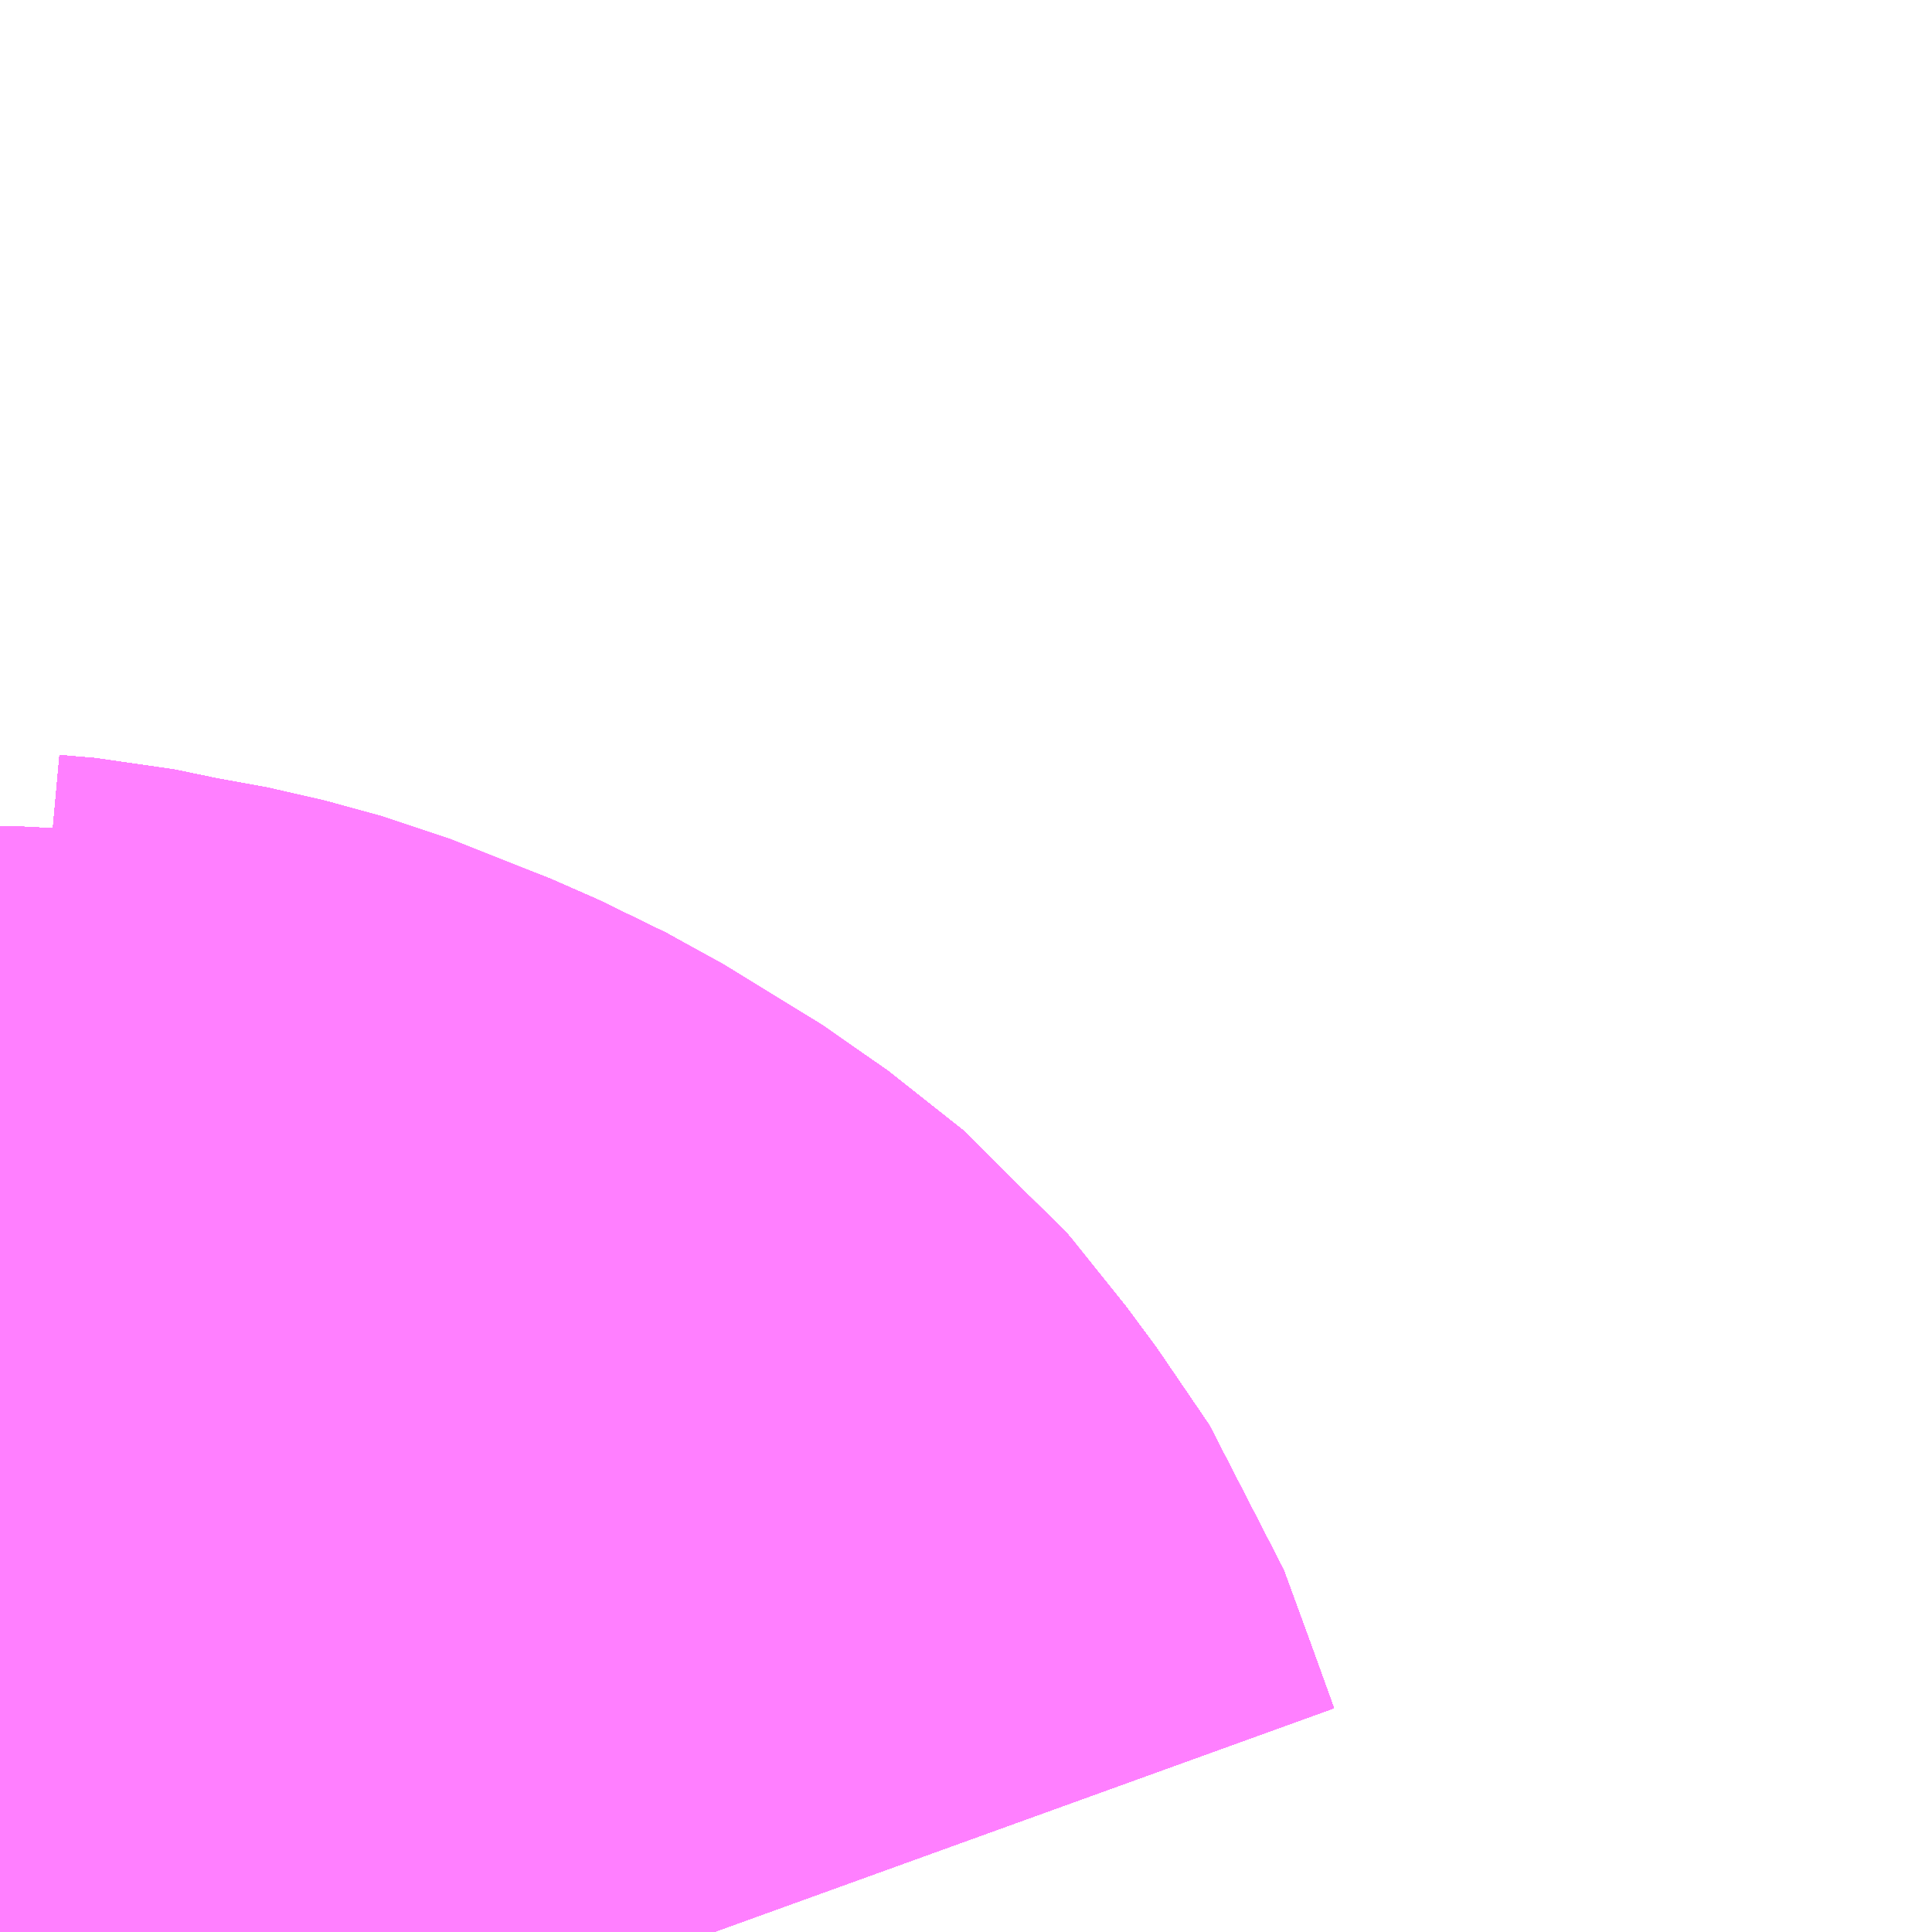 <?xml version="1.0" encoding="UTF-8"?>
<svg  xmlns="http://www.w3.org/2000/svg" xmlns:xlink="http://www.w3.org/1999/xlink" xmlns:go="http://purl.org/svgmap/profile" property="N07_001,N07_002,N07_003,N07_004,N07_005,N07_006,N07_007" viewBox="13909.79 -3537.598 1.099 1.099" go:dataArea="13909.7900390625 -3537.59765625 1.0986328125 1.0986328125" >
<globalCoordinateSystem srsName="http://purl.org/crs/84" transform="matrix(100.0,0.0,0.0,-100.0,0.0,0.0)" />
<defs>
 <g id="p0" >
  <circle cx="0.0" cy="0.0" r="3" stroke="green" stroke-width="0.75" vector-effect="non-scaling-stroke" />
 </g>
</defs>
<g fill="none" fill-rule="evenodd" stroke="#FF00FF" stroke-width="0.75" opacity="0.5" vector-effect="non-scaling-stroke" stroke-linejoin="bevel" >
<path content="1,JRバステック（株）,名古屋系統（特急）,1.0,1.0,1.0," xlink:title="1" d="M13910.196,-3536.499L13910.183,-3536.535L13910.168,-3536.576L13910.138,-3536.62L13910.105,-3536.661L13910.062,-3536.695L13910.027,-3536.716L13910.005,-3536.73L13909.966,-3536.749L13909.907,-3536.772L13909.875,-3536.781L13909.842,-3536.787L13909.813,-3536.793L13909.801,-3536.794L13909.79,-3536.795"/>
<path content="1,JRバステック（株）,名古屋系統（超特急）,3.0,3.0,3.0," xlink:title="1" d="M13910.196,-3536.499L13910.183,-3536.535L13910.168,-3536.576L13910.138,-3536.62L13910.105,-3536.661L13910.062,-3536.695L13910.027,-3536.716L13910.005,-3536.73L13909.966,-3536.749L13909.907,-3536.772L13909.875,-3536.781L13909.842,-3536.787L13909.813,-3536.793L13909.801,-3536.794L13909.79,-3536.795"/>
<path content="1,JRバステック（株）,御殿場プレミアムアウトレット号新宿号,0.7,0.0,0.0," xlink:title="1" d="M13910.196,-3536.499L13910.183,-3536.535L13910.168,-3536.576L13910.138,-3536.62L13910.105,-3536.661L13910.062,-3536.695L13910.027,-3536.716L13910.005,-3536.73L13909.966,-3536.749L13909.907,-3536.772L13909.875,-3536.781L13909.842,-3536.787L13909.813,-3536.793L13909.801,-3536.794L13909.79,-3536.795"/>
<path content="1,JRバステック（株）,御殿場プレミアムアウトレット号東京号,0.7,0.0,0.0," xlink:title="1" d="M13909.79,-3536.795L13909.801,-3536.794L13909.813,-3536.793L13909.842,-3536.787L13909.875,-3536.781L13909.907,-3536.772L13909.966,-3536.749L13910.005,-3536.73L13910.027,-3536.716L13910.062,-3536.695L13910.105,-3536.661L13910.138,-3536.62L13910.168,-3536.576L13910.183,-3536.535L13910.196,-3536.499"/>
<path content="1,JRバス関東（株）,かぐや姫EXPRESS・ヤキソバEXPRESS,3.0,3.0,3.0," xlink:title="1" d="M13910.196,-3536.499L13910.183,-3536.535L13910.168,-3536.576L13910.138,-3536.62L13910.105,-3536.661L13910.062,-3536.695L13910.027,-3536.716L13910.005,-3536.73L13909.966,-3536.749L13909.907,-3536.772L13909.875,-3536.781L13909.842,-3536.787L13909.813,-3536.793L13909.801,-3536.794L13909.79,-3536.795"/>
<path content="1,JRバス関東（株）,しみずライナー,3.1,4.0,3.5," xlink:title="1" d="M13910.196,-3536.499L13910.183,-3536.535L13910.168,-3536.576L13910.138,-3536.62L13910.105,-3536.661L13910.062,-3536.695L13910.027,-3536.716L13910.005,-3536.73L13909.966,-3536.749L13909.907,-3536.772L13909.875,-3536.781L13909.842,-3536.787L13909.813,-3536.793L13909.801,-3536.794L13909.79,-3536.795"/>
<path content="1,JRバス関東（株）,ドリーム和歌山号,1.0,1.0,1.0," xlink:title="1" d="M13910.196,-3536.499L13910.183,-3536.535L13910.168,-3536.576L13910.138,-3536.62L13910.105,-3536.661L13910.062,-3536.695L13910.027,-3536.716L13910.005,-3536.73L13909.966,-3536.749L13909.907,-3536.772L13909.875,-3536.781L13909.842,-3536.787L13909.813,-3536.793L13909.801,-3536.794L13909.79,-3536.795"/>
<path content="1,JRバス関東（株）,ドリーム福井号,2.0,2.0,2.0," xlink:title="1" d="M13909.79,-3536.795L13909.801,-3536.794L13909.813,-3536.793L13909.842,-3536.787L13909.875,-3536.781L13909.907,-3536.772L13909.966,-3536.749L13910.005,-3536.73L13910.027,-3536.716L13910.062,-3536.695L13910.105,-3536.661L13910.138,-3536.62L13910.168,-3536.576L13910.183,-3536.535L13910.196,-3536.499"/>
<path content="1,JRバス関東（株）,ドリーム静岡・浜松号,2.0,2.0,2.0," xlink:title="1" d="M13909.79,-3536.795L13909.801,-3536.794L13909.813,-3536.793L13909.842,-3536.787L13909.875,-3536.781L13909.907,-3536.772L13909.966,-3536.749L13910.005,-3536.73L13910.027,-3536.716L13910.062,-3536.695L13910.105,-3536.661L13910.138,-3536.62L13910.168,-3536.576L13910.183,-3536.535L13910.196,-3536.499"/>
<path content="1,JRバス関東（株）,ドリーム高松号/松山号/徳島号/高知号,4.0,4.0,4.0," xlink:title="1" d="M13909.79,-3536.795L13909.801,-3536.794L13909.813,-3536.793L13909.842,-3536.787L13909.875,-3536.781L13909.907,-3536.772L13909.966,-3536.749L13910.005,-3536.73L13910.027,-3536.716L13910.062,-3536.695L13910.105,-3536.661L13910.138,-3536.62L13910.168,-3536.576L13910.183,-3536.535L13910.196,-3536.499"/>
<path content="1,JRバス関東（株）,プレミアム中央ドリーム号/中央ドリーム号/プレミアムドリーム号/ドリーム号/レディースドリーム号/プレミアムレディース,9.4,12.0,12.0," xlink:title="1" d="M13909.79,-3536.795L13909.801,-3536.794L13909.813,-3536.793L13909.842,-3536.787L13909.875,-3536.781L13909.907,-3536.772L13909.966,-3536.749L13910.005,-3536.73L13910.027,-3536.716L13910.062,-3536.695L13910.105,-3536.661L13910.138,-3536.62L13910.168,-3536.576L13910.183,-3536.535L13910.196,-3536.499"/>
<path content="1,JRバス関東（株）,御殿場プレミアム・アウトレット号,2.0,3.0,3.0," xlink:title="1" d="M13910.196,-3536.499L13910.183,-3536.535L13910.168,-3536.576L13910.138,-3536.62L13910.105,-3536.661L13910.062,-3536.695L13910.027,-3536.716L13910.005,-3536.73L13909.966,-3536.749L13909.907,-3536.772L13909.875,-3536.781L13909.842,-3536.787L13909.813,-3536.793L13909.801,-3536.794L13909.79,-3536.795"/>
<path content="1,JRバス関東（株）,新宿ドリーム三河・なごや号,1.0,1.0,1.0," xlink:title="1" d="M13910.196,-3536.499L13910.183,-3536.535L13910.168,-3536.576L13910.138,-3536.62L13910.105,-3536.661L13910.062,-3536.695L13910.027,-3536.716L13910.005,-3536.73L13909.966,-3536.749L13909.907,-3536.772L13909.875,-3536.781L13909.842,-3536.787L13909.813,-3536.793L13909.801,-3536.794L13909.79,-3536.795"/>
<path content="1,JRバス関東（株）,新宿ライナー三河・なごや号,1.0,1.0,1.0," xlink:title="1" d="M13909.79,-3536.795L13909.801,-3536.794L13909.813,-3536.793L13909.842,-3536.787L13909.875,-3536.781L13909.907,-3536.772L13909.966,-3536.749L13910.005,-3536.73L13910.027,-3536.716L13910.062,-3536.695L13910.105,-3536.661L13910.138,-3536.62L13910.168,-3536.576L13910.183,-3536.535L13910.196,-3536.499"/>
<path content="1,JRバス関東（株）,東京～山中湖畔・河口湖,4.0,5.0,5.0," xlink:title="1" d="M13910.196,-3536.499L13910.183,-3536.535L13910.168,-3536.576L13910.138,-3536.62L13910.105,-3536.661L13910.062,-3536.695L13910.027,-3536.716L13910.005,-3536.73L13909.966,-3536.749L13909.907,-3536.772L13909.875,-3536.781L13909.842,-3536.787L13909.813,-3536.793L13909.801,-3536.794L13909.79,-3536.795"/>
<path content="1,JRバス関東（株）,東名ハイウェイバス,8.0,8.0,8.0," xlink:title="1" d="M13910.162,-3536.499L13910.138,-3536.557L13910.124,-3536.585L13910.111,-3536.601L13910.089,-3536.625L13910.07,-3536.644L13910.061,-3536.653L13910.049,-3536.664L13910.037,-3536.673L13910.021,-3536.684L13910.011,-3536.689L13909.979,-3536.707L13909.93,-3536.73L13909.844,-3536.748L13909.797,-3536.753L13909.79,-3536.753"/>
<path content="1,JRバス関東（株）,東名ハイウェイバス,8.0,8.0,8.0," xlink:title="1" d="M13910.196,-3536.499L13910.183,-3536.535L13910.168,-3536.576L13910.138,-3536.62L13910.105,-3536.661L13910.062,-3536.695L13910.027,-3536.716L13910.005,-3536.73L13909.966,-3536.749L13909.907,-3536.772L13909.875,-3536.781L13909.842,-3536.787L13909.813,-3536.793L13909.801,-3536.794L13909.79,-3536.795"/>
<path content="1,JRバス関東（株）,東海道昼特急号/中央道昼特急号/青春昼特急号/プレミアム昼特急号,7.2,9.0,9.0," xlink:title="1" d="M13910.196,-3536.499L13910.183,-3536.535L13910.168,-3536.576L13910.138,-3536.62L13910.105,-3536.661L13910.062,-3536.695L13910.027,-3536.716L13910.005,-3536.73L13909.966,-3536.749L13909.907,-3536.772L13909.875,-3536.781L13909.842,-3536.787L13909.813,-3536.793L13909.801,-3536.794L13909.79,-3536.795"/>
<path content="1,JRバス関東（株）,知多シーガール号,2.0,2.0,2.0," xlink:title="1" d="M13909.79,-3536.795L13909.801,-3536.794L13909.813,-3536.793L13909.842,-3536.787L13909.875,-3536.781L13909.907,-3536.772L13909.966,-3536.749L13910.005,-3536.73L13910.027,-3536.716L13910.062,-3536.695L13910.105,-3536.661L13910.138,-3536.62L13910.168,-3536.576L13910.183,-3536.535L13910.196,-3536.499"/>
<path content="1,JRバス関東（株）,青春中央ドリーム号/青春中央エコドリーム号/青春ドリーム号/青春レディースドリーム号/青春エコドリーム号/超得割青春号,10.0,14.0,14.0," xlink:title="1" d="M13910.196,-3536.499L13910.183,-3536.535L13910.168,-3536.576L13910.138,-3536.62L13910.105,-3536.661L13910.062,-3536.695L13910.027,-3536.716L13910.005,-3536.73L13909.966,-3536.749L13909.907,-3536.772L13909.875,-3536.781L13909.842,-3536.787L13909.813,-3536.793L13909.801,-3536.794L13909.79,-3536.795"/>
<path content="1,JRバス関東（株）,駿府ライナー,6.0,6.0,6.0," xlink:title="1" d="M13910.196,-3536.499L13910.183,-3536.535L13910.168,-3536.576L13910.138,-3536.62L13910.105,-3536.661L13910.062,-3536.695L13910.027,-3536.716L13910.005,-3536.73L13909.966,-3536.749L13909.907,-3536.772L13909.875,-3536.781L13909.842,-3536.787L13909.813,-3536.793L13909.801,-3536.794L13909.79,-3536.795"/>
<path content="1,JR四国バス（株）,ドリーム徳島号　阿南・徳島⇔新宿・東京・新木場,1.0,1.0,1.0," xlink:title="1" d="M13910.162,-3536.499L13910.138,-3536.557L13910.124,-3536.585L13910.11,-3536.601L13910.089,-3536.625L13910.088,-3536.626L13910.07,-3536.644L13910.052,-3536.663L13910.037,-3536.673L13910.019,-3536.685L13909.979,-3536.707L13909.978,-3536.708L13909.93,-3536.73L13909.844,-3536.748L13909.797,-3536.753L13909.79,-3536.753"/>
<path content="1,JR四国バス（株）,ドリーム高松・松山号　松山・高松⇔東京・東京ディズニーランド,1.0,1.0,1.0," xlink:title="1" d="M13910.162,-3536.499L13910.138,-3536.557L13910.124,-3536.585L13910.11,-3536.601L13910.089,-3536.625L13910.088,-3536.626L13910.07,-3536.644L13910.052,-3536.663L13910.037,-3536.673L13910.019,-3536.685L13909.979,-3536.707L13909.978,-3536.708L13909.93,-3536.73L13909.844,-3536.748L13909.797,-3536.753L13909.79,-3536.753"/>
<path content="1,JR四国バス（株）,ドリーム高松号　観音寺・高松⇔新宿・東京・新木場,1.0,1.0,1.0," xlink:title="1" d="M13910.162,-3536.499L13910.138,-3536.557L13910.124,-3536.585L13910.11,-3536.601L13910.089,-3536.625L13910.088,-3536.626L13910.07,-3536.644L13910.052,-3536.663L13910.037,-3536.673L13910.019,-3536.685L13909.979,-3536.707L13909.978,-3536.708L13909.93,-3536.73L13909.844,-3536.748L13909.797,-3536.753L13909.79,-3536.753"/>
<path content="1,JR四国バス（株）,ドリーム高知号　高知・徳島⇔東京・新木場,1.0,1.0,1.0," xlink:title="1" d="M13910.162,-3536.499L13910.138,-3536.557L13910.124,-3536.585L13910.11,-3536.601L13910.089,-3536.625L13910.088,-3536.626L13910.07,-3536.644L13910.052,-3536.663L13910.037,-3536.673L13910.019,-3536.685L13909.979,-3536.707L13909.978,-3536.708L13909.93,-3536.73L13909.844,-3536.748L13909.797,-3536.753L13909.79,-3536.753"/>
<path content="1,JR東海バス（株）,ドリームとよた号,1.0,1.0,1.0," xlink:title="1" d="M13909.79,-3536.753L13909.797,-3536.753L13909.844,-3536.748L13909.93,-3536.73L13909.978,-3536.708L13909.979,-3536.707L13910.019,-3536.685L13910.037,-3536.673L13910.052,-3536.663L13910.07,-3536.644L13910.088,-3536.626L13910.089,-3536.625L13910.11,-3536.601L13910.124,-3536.585L13910.138,-3536.557L13910.162,-3536.499"/>
<path content="1,JR東海バス（株）,ドリームなごや号_01_on,3.0,3.0,3.0," xlink:title="1" d="M13909.79,-3536.753L13909.797,-3536.753L13909.844,-3536.748L13909.93,-3536.73L13909.978,-3536.708L13909.979,-3536.707L13910.019,-3536.685L13910.037,-3536.673L13910.052,-3536.663L13910.07,-3536.644L13910.088,-3536.626L13910.089,-3536.625L13910.11,-3536.601L13910.124,-3536.585L13910.138,-3536.557L13910.162,-3536.499"/>
<path content="1,JR東海バス（株）,ドリームなごや号_02_on,3.0,3.0,3.0," xlink:title="1" d="M13909.79,-3536.753L13909.797,-3536.753L13909.844,-3536.748L13909.93,-3536.73L13909.978,-3536.708L13909.979,-3536.707L13910.019,-3536.685L13910.037,-3536.673L13910.052,-3536.663L13910.07,-3536.644L13910.088,-3536.626L13910.089,-3536.625L13910.11,-3536.601L13910.124,-3536.585L13910.138,-3536.557L13910.162,-3536.499"/>
<path content="1,JR東海バス（株）,ドリーム静岡・浜松号_01_on,2.0,2.0,2.0," xlink:title="1" d="M13910.162,-3536.499L13910.138,-3536.557L13910.124,-3536.585L13910.11,-3536.601L13910.089,-3536.625L13910.088,-3536.626L13910.07,-3536.644L13910.052,-3536.663L13910.037,-3536.673L13910.019,-3536.685L13909.979,-3536.707L13909.978,-3536.708L13909.93,-3536.73L13909.844,-3536.748L13909.797,-3536.753L13909.79,-3536.753"/>
<path content="1,JR東海バス（株）,ドリーム静岡・浜松号_02_on,2.0,2.0,2.0," xlink:title="1" d="M13910.162,-3536.499L13910.138,-3536.557L13910.124,-3536.585L13910.11,-3536.601L13910.089,-3536.625L13910.088,-3536.626L13910.07,-3536.644L13910.052,-3536.663L13910.037,-3536.673L13910.019,-3536.685L13909.979,-3536.707L13909.978,-3536.708L13909.93,-3536.73L13909.844,-3536.748L13909.797,-3536.753L13909.79,-3536.753"/>
<path content="1,JR東海バス（株）,ファンタジア号,1.0,1.0,1.0," xlink:title="1" d="M13909.79,-3536.753L13909.797,-3536.753L13909.844,-3536.748L13909.93,-3536.73L13909.978,-3536.708L13909.979,-3536.707L13910.019,-3536.685L13910.037,-3536.673L13910.052,-3536.663L13910.07,-3536.644L13910.088,-3536.626L13910.089,-3536.625L13910.11,-3536.601L13910.124,-3536.585L13910.138,-3536.557L13910.162,-3536.499"/>
<path content="1,JR東海バス（株）,レディースドリームなごや号,1.0,1.0,1.0," xlink:title="1" d="M13909.79,-3536.753L13909.797,-3536.753L13909.844,-3536.748L13909.93,-3536.73L13909.978,-3536.708L13909.979,-3536.707L13910.019,-3536.685L13910.037,-3536.673L13910.052,-3536.663L13910.07,-3536.644L13910.088,-3536.626L13910.089,-3536.625L13910.11,-3536.601L13910.124,-3536.585L13910.138,-3536.557L13910.162,-3536.499"/>
<path content="1,JR東海バス（株）,新宿ドリーム三河・なごや号,1.0,1.0,1.0," xlink:title="1" d="M13910.162,-3536.499L13910.138,-3536.557L13910.124,-3536.585L13910.11,-3536.601L13910.089,-3536.625L13910.088,-3536.626L13910.07,-3536.644L13910.052,-3536.663L13910.037,-3536.673L13910.019,-3536.685L13909.979,-3536.707L13909.978,-3536.708L13909.93,-3536.73L13909.844,-3536.748L13909.797,-3536.753L13909.79,-3536.753"/>
<path content="1,JR東海バス（株）,新宿ライナー三河・なごや号,1.0,1.0,1.0," xlink:title="1" d="M13910.162,-3536.499L13910.138,-3536.557L13910.124,-3536.585L13910.11,-3536.601L13910.089,-3536.625L13910.088,-3536.626L13910.07,-3536.644L13910.052,-3536.663L13910.037,-3536.673L13910.019,-3536.685L13909.979,-3536.707L13909.978,-3536.708L13909.93,-3536.73L13909.844,-3536.748L13909.797,-3536.753L13909.79,-3536.753"/>
<path content="1,JR東海バス（株）,東名ハイウェイバス_01_on,37.0,37.0,37.0," xlink:title="1" d="M13909.79,-3536.753L13909.797,-3536.753L13909.844,-3536.748L13909.93,-3536.73L13909.978,-3536.708L13909.979,-3536.707L13910.019,-3536.685L13910.037,-3536.673L13910.052,-3536.663L13910.07,-3536.644L13910.088,-3536.626L13910.089,-3536.625L13910.11,-3536.601L13910.124,-3536.585L13910.138,-3536.557L13910.162,-3536.499"/>
<path content="1,JR東海バス（株）,東名ハイウェイバス_03_on,37.0,37.0,37.0," xlink:title="1" d="M13909.79,-3536.753L13909.797,-3536.753L13909.844,-3536.748L13909.93,-3536.73L13909.978,-3536.708L13909.979,-3536.707L13910.019,-3536.685L13910.037,-3536.673L13910.052,-3536.663L13910.07,-3536.644L13910.088,-3536.626L13910.089,-3536.625L13910.11,-3536.601L13910.124,-3536.585L13910.138,-3536.557L13910.162,-3536.499"/>
<path content="1,JR東海バス（株）,渋谷・新宿ライナー浜松号,4.0,4.0,4.0," xlink:title="1" d="M13909.79,-3536.753L13909.797,-3536.753L13909.844,-3536.748L13909.93,-3536.73L13909.978,-3536.708L13909.979,-3536.707L13910.019,-3536.685L13910.037,-3536.673L13910.052,-3536.663L13910.07,-3536.644L13910.088,-3536.626L13910.089,-3536.625L13910.11,-3536.601L13910.124,-3536.585L13910.138,-3536.557L13910.162,-3536.499"/>
<path content="1,JR東海バス（株）,渋谷・新宿ライナー静岡号,8.0,8.0,8.0," xlink:title="1" d="M13909.79,-3536.753L13909.797,-3536.753L13909.844,-3536.748L13909.93,-3536.73L13909.978,-3536.708L13909.979,-3536.707L13910.019,-3536.685L13910.037,-3536.673L13910.052,-3536.663L13910.07,-3536.644L13910.088,-3536.626L13910.089,-3536.625L13910.11,-3536.601L13910.124,-3536.585L13910.138,-3536.557L13910.162,-3536.499"/>
<path content="1,JR東海バス（株）,青春ドリームなごや号,1.0,1.0,1.0," xlink:title="1" d="M13909.79,-3536.753L13909.797,-3536.753L13909.844,-3536.748L13909.93,-3536.73L13909.978,-3536.708L13909.979,-3536.707L13910.019,-3536.685L13910.037,-3536.673L13910.052,-3536.663L13910.07,-3536.644L13910.088,-3536.626L13910.089,-3536.625L13910.11,-3536.601L13910.124,-3536.585L13910.138,-3536.557L13910.162,-3536.499"/>
<path content="1,しずてつジャストライン（株）,新静岡新宿線,15.0,15.0,15.0," xlink:title="1" d="M13909.79,-3536.753L13909.797,-3536.753L13909.844,-3536.748L13909.93,-3536.73L13909.978,-3536.708L13909.979,-3536.707L13910.019,-3536.685L13910.037,-3536.673L13910.052,-3536.663L13910.07,-3536.644L13910.088,-3536.626L13910.089,-3536.625L13910.11,-3536.601L13910.124,-3536.585L13910.138,-3536.557L13910.162,-3536.499"/>
<path content="1,しずてつジャストライン（株）,東京清水線,5.0,5.0,5.0," xlink:title="1" d="M13909.79,-3536.753L13909.797,-3536.753L13909.844,-3536.748L13909.93,-3536.73L13909.978,-3536.708L13909.979,-3536.707L13910.019,-3536.685L13910.037,-3536.673L13910.052,-3536.663L13910.07,-3536.644L13910.088,-3536.626L13910.089,-3536.625L13910.11,-3536.601L13910.124,-3536.585L13910.138,-3536.557L13910.162,-3536.499"/>
<path content="1,しずてつジャストライン（株）,静岡成田空港線,1.0,1.0,1.0," xlink:title="1" d="M13909.79,-3536.753L13909.797,-3536.753L13909.844,-3536.748L13909.93,-3536.73L13909.978,-3536.708L13909.979,-3536.707L13910.019,-3536.685L13910.037,-3536.673L13910.052,-3536.663L13910.07,-3536.644L13910.088,-3536.626L13910.089,-3536.625L13910.11,-3536.601L13910.124,-3536.585L13910.138,-3536.557L13910.162,-3536.499"/>
<path content="1,しずてつジャストライン（株）,静岡横浜線,3.0,3.0,3.0," xlink:title="1" d="M13909.79,-3536.753L13909.797,-3536.753L13909.844,-3536.748L13909.93,-3536.73L13909.978,-3536.708L13909.979,-3536.707L13910.019,-3536.685L13910.037,-3536.673L13910.052,-3536.663L13910.07,-3536.644L13910.088,-3536.626L13910.089,-3536.625L13910.11,-3536.601L13910.124,-3536.585L13910.138,-3536.557L13910.162,-3536.499"/>
<path content="1,エムケイ（株）,MKナイトシャトル　京都・大阪⇔東京便,1.0,1.0,1.0," xlink:title="1" d="M13909.79,-3536.753L13909.797,-3536.753L13909.844,-3536.748L13909.93,-3536.73L13909.978,-3536.708L13909.979,-3536.707L13910.019,-3536.685L13910.037,-3536.673L13910.052,-3536.663L13910.07,-3536.644L13910.088,-3536.626L13910.089,-3536.625L13910.11,-3536.601L13910.124,-3536.585L13910.138,-3536.557L13910.162,-3536.499"/>
<path content="1,エムケイ（株）,MKナイトシャトル　名古屋・豊田⇔東京便,1.0,1.0,1.0," xlink:title="1" d="M13909.79,-3536.753L13909.797,-3536.753L13909.844,-3536.748L13909.93,-3536.73L13909.978,-3536.708L13909.979,-3536.707L13910.019,-3536.685L13910.037,-3536.673L13910.052,-3536.663L13910.07,-3536.644L13910.088,-3536.626L13910.089,-3536.625L13910.11,-3536.601L13910.124,-3536.585L13910.138,-3536.557L13910.162,-3536.499"/>
<path content="1,一畑バス（株）,東京～松江・出雲線,1.0,1.0,1.0," xlink:title="1" d="M13909.79,-3536.795L13909.81,-3536.793L13909.842,-3536.787L13909.875,-3536.781L13909.908,-3536.772L13909.966,-3536.749L13910.005,-3536.73L13910.062,-3536.695L13910.106,-3536.66L13910.138,-3536.62L13910.168,-3536.576L13910.183,-3536.535L13910.196,-3536.499"/>
<path content="1,三重交通（株）,伊賀・四日市～横浜・品川,1.0,1.0,1.0," xlink:title="1" d="M13910.162,-3536.499L13910.138,-3536.557L13910.124,-3536.585L13910.11,-3536.601L13910.089,-3536.625L13910.088,-3536.626L13910.07,-3536.644L13910.052,-3536.663L13910.037,-3536.673L13910.019,-3536.685L13909.979,-3536.707L13909.978,-3536.708L13909.93,-3536.73L13909.844,-3536.748L13909.797,-3536.753L13909.79,-3536.753"/>
<path content="1,三重交通（株）,勝浦・南紀～横浜・東京・大宮,1.0,1.0,1.0," xlink:title="1" d="M13909.79,-3536.753L13909.797,-3536.753L13909.844,-3536.748L13909.93,-3536.73L13909.978,-3536.708L13909.979,-3536.707L13910.019,-3536.685L13910.037,-3536.673L13910.052,-3536.663L13910.07,-3536.644L13910.088,-3536.626L13910.089,-3536.625L13910.11,-3536.601L13910.124,-3536.585L13910.138,-3536.557L13910.162,-3536.499"/>
<path content="1,両備ホールディングス（株）,ままかりライナー　倉敷・岡山～東京駅八重洲通り線,1.0,1.0,1.0," xlink:title="1" d="M13909.79,-3536.795L13909.81,-3536.793L13909.842,-3536.787L13909.875,-3536.781L13909.908,-3536.772L13909.966,-3536.749L13910.005,-3536.73L13910.062,-3536.695L13910.106,-3536.66L13910.138,-3536.62L13910.168,-3536.576L13910.183,-3536.535L13910.196,-3536.499"/>
<path content="1,両備ホールディングス（株）,ルブラン　倉敷・岡山・津山～東京線,1.0,1.0,1.0," xlink:title="1" d="M13909.79,-3536.795L13909.81,-3536.793L13909.842,-3536.787L13909.875,-3536.781L13909.908,-3536.772L13909.966,-3536.749L13910.005,-3536.73L13910.062,-3536.695L13910.106,-3536.66L13910.138,-3536.62L13910.168,-3536.576L13910.183,-3536.535L13910.196,-3536.499"/>
<path content="1,中国JRバス（株）,広島～東京　ニューブリーズ号,2.0,2.0,2.0," xlink:title="1" d="M13909.79,-3536.795L13909.81,-3536.793L13909.842,-3536.787L13909.875,-3536.781L13909.908,-3536.772L13909.966,-3536.749L13910.005,-3536.73L13910.062,-3536.695L13910.106,-3536.66L13910.138,-3536.62L13910.168,-3536.576L13910.183,-3536.535L13910.196,-3536.499"/>
<path content="1,京成バス（株）,ファンタジアなごや号,0.5,0.5,0.5," xlink:title="1" d="M13909.79,-3536.795L13909.801,-3536.794L13909.813,-3536.793L13909.842,-3536.787L13909.875,-3536.781L13909.907,-3536.772L13909.966,-3536.749L13910.005,-3536.73L13910.027,-3536.716L13910.062,-3536.695L13910.105,-3536.661L13910.138,-3536.62L13910.168,-3536.576L13910.183,-3536.535L13910.196,-3536.499"/>
<path content="1,京成バス（株）,奈良～上野・東京ディズニーリゾート,0.5,0.5,0.5," xlink:title="1" d="M13909.79,-3536.795L13909.801,-3536.794L13909.813,-3536.793L13909.842,-3536.787L13909.875,-3536.781L13909.907,-3536.772L13909.966,-3536.749L13910.005,-3536.73L13910.027,-3536.716L13910.062,-3536.695L13910.105,-3536.661L13910.138,-3536.62L13910.168,-3536.576L13910.183,-3536.535L13910.196,-3536.499"/>
<path content="1,京成バス（株）,成田空港～新富士駅・沼津駅,2.0,2.0,2.0," xlink:title="1" d="M13909.79,-3536.795L13909.801,-3536.794L13909.813,-3536.793L13909.842,-3536.787L13909.875,-3536.781L13909.907,-3536.772L13909.966,-3536.749L13910.005,-3536.73L13910.027,-3536.716L13910.062,-3536.695L13910.105,-3536.661L13910.138,-3536.62L13910.168,-3536.576L13910.183,-3536.535L13910.196,-3536.499"/>
<path content="1,京成バス（株）,神戸・大阪～東京ディズニーリゾート・海浜幕張・千葉中央駅,0.5,0.5,0.5," xlink:title="1" d="M13909.79,-3536.795L13909.801,-3536.794L13909.813,-3536.793L13909.842,-3536.787L13909.875,-3536.781L13909.907,-3536.772L13909.966,-3536.749L13910.005,-3536.73L13910.027,-3536.716L13910.062,-3536.695L13910.105,-3536.661L13910.138,-3536.62L13910.168,-3536.576L13910.183,-3536.535L13910.196,-3536.499"/>
<path content="1,京浜急行バス（株）,エディ号,2.0,2.0,2.0," xlink:title="1" d="M13909.79,-3536.795L13909.801,-3536.794L13909.813,-3536.793L13909.842,-3536.787L13909.875,-3536.781L13909.907,-3536.772L13909.966,-3536.749L13910.005,-3536.73L13910.027,-3536.716L13910.062,-3536.695L13910.105,-3536.661L13910.138,-3536.62L13910.168,-3536.576L13910.183,-3536.535L13910.196,-3536.499"/>
<path content="1,京浜急行バス（株）,キャメル号,1.0,1.0,1.0," xlink:title="1" d="M13910.196,-3536.499L13910.183,-3536.535L13910.168,-3536.576L13910.138,-3536.62L13910.105,-3536.661L13910.062,-3536.695L13910.027,-3536.716L13910.005,-3536.73L13909.966,-3536.749L13909.907,-3536.772L13909.875,-3536.781L13909.842,-3536.787L13909.813,-3536.793L13909.801,-3536.794L13909.79,-3536.795"/>
<path content="1,京浜急行バス（株）,シルフィード号,1.0,1.0,1.0," xlink:title="1" d="M13909.79,-3536.795L13909.801,-3536.794L13909.813,-3536.793L13909.842,-3536.787L13909.875,-3536.781L13909.907,-3536.772L13909.966,-3536.749L13910.005,-3536.73L13910.027,-3536.716L13910.062,-3536.695L13910.105,-3536.661L13910.138,-3536.62L13910.168,-3536.576L13910.183,-3536.535L13910.196,-3536.499"/>
<path content="1,京浜急行バス（株）,パイレーツ号,1.0,1.0,1.0," xlink:title="1" d="M13909.79,-3536.795L13909.801,-3536.794L13909.813,-3536.793L13909.842,-3536.787L13909.875,-3536.781L13909.907,-3536.772L13909.966,-3536.749L13910.005,-3536.73L13910.027,-3536.716L13910.062,-3536.695L13910.105,-3536.661L13910.138,-3536.62L13910.168,-3536.576L13910.183,-3536.535L13910.196,-3536.499"/>
<path content="1,京浜急行バス（株）,ルプラン号,1.0,1.0,1.0," xlink:title="1" d="M13909.79,-3536.795L13909.801,-3536.794L13909.813,-3536.793L13909.842,-3536.787L13909.875,-3536.781L13909.907,-3536.772L13909.966,-3536.749L13910.005,-3536.73L13910.027,-3536.716L13910.062,-3536.695L13910.105,-3536.661L13910.138,-3536.62L13910.168,-3536.576L13910.183,-3536.535L13910.196,-3536.499"/>
<path content="1,京浜急行バス（株）,御殿場・箱根桃源台～羽田空港線,4.0,4.0,4.0," xlink:title="1" d="M13909.79,-3536.753L13909.797,-3536.753L13909.844,-3536.748L13909.93,-3536.73L13909.979,-3536.707L13910.011,-3536.689L13910.021,-3536.684L13910.037,-3536.673L13910.049,-3536.664L13910.061,-3536.653L13910.07,-3536.644L13910.089,-3536.625L13910.111,-3536.601L13910.124,-3536.585L13910.138,-3536.557L13910.162,-3536.499"/>
<path content="1,京浜急行バス（株）,御殿場・箱根桃源台～羽田空港線,4.0,4.0,4.0," xlink:title="1" d="M13909.79,-3536.795L13909.801,-3536.794L13909.813,-3536.793L13909.842,-3536.787L13909.875,-3536.781L13909.907,-3536.772L13909.966,-3536.749L13910.005,-3536.73L13910.027,-3536.716L13910.062,-3536.695L13910.105,-3536.661L13910.138,-3536.62L13910.168,-3536.576L13910.183,-3536.535L13910.196,-3536.499"/>
<path content="1,京浜急行バス（株）,新富士駅・富士宮駅～羽田空港線,2.0,2.0,2.0," xlink:title="1" d="M13909.79,-3536.795L13909.801,-3536.794L13909.813,-3536.793L13909.842,-3536.787L13909.875,-3536.781L13909.907,-3536.772L13909.966,-3536.749L13910.005,-3536.73L13910.027,-3536.716L13910.062,-3536.695L13910.105,-3536.661L13910.138,-3536.62L13910.168,-3536.576L13910.183,-3536.535L13910.196,-3536.499"/>
<path content="1,京王バス南（株）,新宿・渋谷～三島・沼津線,1.0,1.0,1.0," xlink:title="1" d="M13909.79,-3536.795L13909.801,-3536.794L13909.813,-3536.793L13909.842,-3536.787L13909.875,-3536.781L13909.907,-3536.772L13909.966,-3536.749L13910.005,-3536.73L13910.027,-3536.716L13910.062,-3536.695L13910.105,-3536.661L13910.138,-3536.62L13910.168,-3536.576L13910.183,-3536.535L13910.196,-3536.499"/>
<path content="1,京王バス南（株）,新宿・渋谷～浜松線,1.0,1.0,1.0," xlink:title="1" d="M13909.79,-3536.795L13909.801,-3536.794L13909.813,-3536.793L13909.842,-3536.787L13909.875,-3536.781L13909.907,-3536.772L13909.966,-3536.749L13910.005,-3536.73L13910.027,-3536.716L13910.062,-3536.695L13910.105,-3536.661L13910.138,-3536.62L13910.168,-3536.576L13910.183,-3536.535L13910.196,-3536.499"/>
<path content="1,京王バス南（株）,新宿・渋谷～神戸姫路線,1.0,1.0,1.0," xlink:title="1" d="M13909.79,-3536.795L13909.801,-3536.794L13909.813,-3536.793L13909.842,-3536.787L13909.875,-3536.781L13909.907,-3536.772L13909.966,-3536.749L13910.005,-3536.73L13910.027,-3536.716L13910.062,-3536.695L13910.105,-3536.661L13910.138,-3536.62L13910.168,-3536.576L13910.183,-3536.535L13910.196,-3536.499"/>
<path content="1,京王バス南（株）,新宿・渋谷～静岡線,3.0,3.0,3.0," xlink:title="1" d="M13909.79,-3536.795L13909.801,-3536.794L13909.813,-3536.793L13909.842,-3536.787L13909.875,-3536.781L13909.907,-3536.772L13909.966,-3536.749L13910.005,-3536.73L13910.027,-3536.716L13910.062,-3536.695L13910.105,-3536.661L13910.138,-3536.62L13910.168,-3536.576L13910.183,-3536.535L13910.196,-3536.499"/>
<path content="1,京福バス（株）,東京線,3.0,3.0,3.0," xlink:title="1" d="M13909.79,-3536.753L13909.797,-3536.753L13909.844,-3536.748L13909.93,-3536.73L13909.978,-3536.708L13909.979,-3536.707L13910.019,-3536.685L13910.037,-3536.673L13910.052,-3536.663L13910.07,-3536.644L13910.088,-3536.626L13910.089,-3536.625L13910.11,-3536.601L13910.124,-3536.585L13910.138,-3536.557L13910.162,-3536.499"/>
<path content="1,京都交通（株）,舞鶴・綾部・福知山～東京,1.0,1.0,1.0," xlink:title="1" d="M13909.79,-3536.753L13909.797,-3536.753L13909.844,-3536.748L13909.93,-3536.73L13909.978,-3536.708L13909.979,-3536.707L13910.019,-3536.685L13910.037,-3536.673L13910.052,-3536.663L13910.07,-3536.644L13910.088,-3536.626L13910.089,-3536.625L13910.11,-3536.601L13910.124,-3536.585L13910.138,-3536.557L13910.162,-3536.499"/>
<path content="1,京阪バス（株）,京都・大津⇔上野・TDR・千葉,1.0,1.0,1.0," xlink:title="1" d="M13909.79,-3536.753L13909.797,-3536.753L13909.844,-3536.748L13909.93,-3536.73L13909.978,-3536.708L13909.979,-3536.707L13910.019,-3536.685L13910.037,-3536.673L13910.052,-3536.663L13910.07,-3536.644L13910.088,-3536.626L13910.089,-3536.625L13910.11,-3536.601L13910.124,-3536.585L13910.138,-3536.557L13910.162,-3536.499"/>
<path content="1,京阪バス（株）,枚方・京都⇔渋谷・新宿,1.0,1.0,1.0," xlink:title="1" d="M13909.79,-3536.753L13909.797,-3536.753L13909.844,-3536.748L13909.93,-3536.73L13909.978,-3536.708L13909.979,-3536.707L13910.019,-3536.685L13910.037,-3536.673L13910.052,-3536.663L13910.07,-3536.644L13910.088,-3536.626L13910.089,-3536.625L13910.11,-3536.601L13910.124,-3536.585L13910.138,-3536.557L13910.162,-3536.499"/>
<path content="1,北陸鉄道（株）,高速バス　金沢⇔横浜,1.0,1.0,1.0," xlink:title="1" d="M13910.162,-3536.499L13910.138,-3536.557L13910.124,-3536.585L13910.11,-3536.601L13910.089,-3536.625L13910.088,-3536.626L13910.07,-3536.644L13910.052,-3536.663L13910.037,-3536.673L13910.019,-3536.685L13909.979,-3536.707L13909.978,-3536.708L13909.93,-3536.73L13909.844,-3536.748L13909.797,-3536.753L13909.79,-3536.753"/>
<path content="1,千葉中央バス,京都～上野・東京ディズニーリゾート,1.0,1.0,1.0," xlink:title="1" d="M13909.79,-3536.795L13909.801,-3536.794L13909.813,-3536.793L13909.842,-3536.787L13909.875,-3536.781L13909.907,-3536.772L13909.966,-3536.749L13910.005,-3536.73L13910.027,-3536.716L13910.062,-3536.695L13910.105,-3536.661L13910.138,-3536.62L13910.168,-3536.576L13910.183,-3536.535L13910.196,-3536.499"/>
<path content="1,千葉交通,大阪なんば・京都駅～成田・銚子線,1.0,1.0,1.0," xlink:title="1" d="M13909.79,-3536.795L13909.801,-3536.794L13909.813,-3536.793L13909.842,-3536.787L13909.875,-3536.781L13909.907,-3536.772L13909.966,-3536.749L13910.005,-3536.73L13910.027,-3536.716L13910.062,-3536.695L13910.105,-3536.661L13910.138,-3536.62L13910.168,-3536.576L13910.183,-3536.535L13910.196,-3536.499"/>
<path content="1,南海バス（株）,和歌山・和泉中央・堺東⇔新宿・東京,1.0,1.0,1.0," xlink:title="1" d="M13909.79,-3536.753L13909.797,-3536.753L13909.844,-3536.748L13909.93,-3536.73L13909.978,-3536.708L13909.979,-3536.707L13910.019,-3536.685L13910.037,-3536.673L13910.052,-3536.663L13910.07,-3536.644L13910.088,-3536.626L13910.089,-3536.625L13910.11,-3536.601L13910.124,-3536.585L13910.138,-3536.557L13910.162,-3536.499"/>
<path content="1,南海バス（株）,堺・大阪（なんば）⇔新宿・東京,1.0,1.0,1.0," xlink:title="1" d="M13909.79,-3536.753L13909.797,-3536.753L13909.844,-3536.748L13909.93,-3536.73L13909.978,-3536.708L13909.979,-3536.707L13910.019,-3536.685L13910.037,-3536.673L13910.052,-3536.663L13910.07,-3536.644L13910.088,-3536.626L13910.089,-3536.625L13910.11,-3536.601L13910.124,-3536.585L13910.138,-3536.557L13910.162,-3536.499"/>
<path content="1,南海バス（株）,堺・大阪（なんば）・京都⇔小田原・藤沢・鎌倉,1.0,1.0,1.0," xlink:title="1" d="M13910.162,-3536.499L13910.138,-3536.557L13910.124,-3536.585L13910.11,-3536.601L13910.089,-3536.625L13910.088,-3536.626L13910.07,-3536.644L13910.052,-3536.663L13910.037,-3536.673L13910.019,-3536.685L13909.979,-3536.707L13909.978,-3536.708L13909.93,-3536.73L13909.844,-3536.748L13909.797,-3536.753L13909.79,-3536.753"/>
<path content="1,南海バス（株）,大阪（なんば）・京都⇔秋葉原・成田空港・銚子,1.0,1.0,1.0," xlink:title="1" d="M13909.79,-3536.753L13909.797,-3536.753L13909.844,-3536.748L13909.93,-3536.73L13909.978,-3536.708L13909.979,-3536.707L13910.019,-3536.685L13910.037,-3536.673L13910.052,-3536.663L13910.07,-3536.644L13910.088,-3536.626L13910.089,-3536.625L13910.11,-3536.601L13910.124,-3536.585L13910.138,-3536.557L13910.162,-3536.499"/>
<path content="1,南海バス（株）,神戸・大阪（なんば）・京都⇔立川・昭島・玉川上水（東京）,1.0,1.0,1.0," xlink:title="1" d="M13909.79,-3536.753L13909.797,-3536.753L13909.844,-3536.748L13909.93,-3536.73L13909.978,-3536.708L13909.979,-3536.707L13910.019,-3536.685L13910.037,-3536.673L13910.052,-3536.663L13910.07,-3536.644L13910.088,-3536.626L13910.089,-3536.625L13910.11,-3536.601L13910.124,-3536.585L13910.138,-3536.557L13910.162,-3536.499"/>
<path content="1,名鉄バス（株）,名古屋～仙台,1.0,1.0,1.0," xlink:title="1" d="M13910.162,-3536.499L13910.138,-3536.557L13910.124,-3536.585L13910.11,-3536.601L13910.089,-3536.625L13910.088,-3536.626L13910.07,-3536.644L13910.052,-3536.663L13910.037,-3536.673L13910.019,-3536.685L13909.979,-3536.707L13909.978,-3536.708L13909.93,-3536.73L13909.844,-3536.748L13909.797,-3536.753L13909.79,-3536.753"/>
<path content="1,和歌山バス（株）,サウスウエーブ号和歌山・堺⇔横浜・上野・東京ディズニーリゾート・海浜幕張,1.0,1.0,1.0," xlink:title="1" d="M13909.79,-3536.753L13909.797,-3536.753L13909.844,-3536.748L13909.93,-3536.73L13909.978,-3536.708L13909.979,-3536.707L13910.019,-3536.685L13910.037,-3536.673L13910.052,-3536.663L13910.07,-3536.644L13910.088,-3536.626L13910.089,-3536.625L13910.11,-3536.601L13910.124,-3536.585L13910.138,-3536.557L13910.162,-3536.499"/>
<path content="1,四国高速バス（株）,ハローブリッジ号　善通寺・坂出⇔横浜・新宿・八王子,1.0,1.0,1.0," xlink:title="1" d="M13909.79,-3536.753L13909.797,-3536.753L13909.844,-3536.748L13909.93,-3536.73L13909.978,-3536.708L13909.979,-3536.707L13910.019,-3536.685L13910.037,-3536.673L13910.052,-3536.663L13910.07,-3536.644L13910.088,-3536.626L13910.089,-3536.625L13910.11,-3536.601L13910.124,-3536.585L13910.138,-3536.557L13910.162,-3536.499"/>
<path content="1,土佐電気鉄道（株）,ブルーメッツ号　高知⇔東京線,1.0,1.0,1.0," xlink:title="1" d="M13909.79,-3536.753L13909.797,-3536.753L13909.844,-3536.748L13909.93,-3536.73L13909.978,-3536.708L13909.979,-3536.707L13910.019,-3536.685L13910.037,-3536.673L13910.052,-3536.663L13910.07,-3536.644L13910.088,-3536.626L13910.089,-3536.625L13910.11,-3536.601L13910.124,-3536.585L13910.138,-3536.557L13910.162,-3536.499"/>
<path content="1,奈良交通（株）,やまと号　五條-新宿線,1.0,1.0,1.0," xlink:title="1" d="M13909.79,-3536.753L13909.797,-3536.753L13909.844,-3536.748L13909.93,-3536.73L13909.978,-3536.708L13909.979,-3536.707L13910.019,-3536.685L13910.037,-3536.673L13910.052,-3536.663L13910.07,-3536.644L13910.088,-3536.626L13910.089,-3536.625L13910.11,-3536.601L13910.124,-3536.585L13910.138,-3536.557L13910.162,-3536.499"/>
<path content="1,奈良交通（株）,やまと号　奈良-新宿線,1.0,1.0,1.0," xlink:title="1" d="M13909.79,-3536.753L13909.797,-3536.753L13909.844,-3536.748L13909.93,-3536.73L13909.978,-3536.708L13909.979,-3536.707L13910.019,-3536.685L13910.037,-3536.673L13910.052,-3536.663L13910.07,-3536.644L13910.088,-3536.626L13910.089,-3536.625L13910.11,-3536.601L13910.124,-3536.585L13910.138,-3536.557L13910.162,-3536.499"/>
<path content="1,奈良交通（株）,やまと号　奈良-東京ディズニーリゾート・横浜線,1.0,1.0,1.0," xlink:title="1" d="M13909.79,-3536.753L13909.797,-3536.753L13909.844,-3536.748L13909.93,-3536.73L13909.978,-3536.708L13909.979,-3536.707L13910.019,-3536.685L13910.037,-3536.673L13910.052,-3536.663L13910.07,-3536.644L13910.088,-3536.626L13910.089,-3536.625L13910.11,-3536.601L13910.124,-3536.585L13910.138,-3536.557L13910.162,-3536.499"/>
<path content="1,宇和島自動車（株）,宇和島・松山⇔横浜・池袋・大宮,1.0,1.0,1.0," xlink:title="1" d="M13909.79,-3536.753L13909.797,-3536.753L13909.844,-3536.748L13909.93,-3536.73L13909.978,-3536.708L13909.979,-3536.707L13910.019,-3536.685L13910.037,-3536.673L13910.052,-3536.663L13910.07,-3536.644L13910.088,-3536.626L13910.089,-3536.625L13910.11,-3536.601L13910.124,-3536.585L13910.138,-3536.557L13910.162,-3536.499"/>
<path content="1,宮城交通（株）,仙台～名古屋線,1.0,1.0,1.0," xlink:title="1" d="M13909.79,-3536.795L13909.801,-3536.794L13909.813,-3536.793L13909.842,-3536.787L13909.875,-3536.781L13909.907,-3536.772L13909.966,-3536.749L13910.005,-3536.73L13910.027,-3536.716L13910.062,-3536.695L13910.105,-3536.661L13910.138,-3536.62L13910.168,-3536.576L13910.183,-3536.535L13910.196,-3536.499"/>
<path content="1,宮城交通（株）,仙台～大阪線,1.0,1.0,1.0," xlink:title="1" d="M13910.196,-3536.499L13910.183,-3536.535L13910.168,-3536.576L13910.138,-3536.62L13910.105,-3536.661L13910.062,-3536.695L13910.027,-3536.716L13910.005,-3536.73L13909.966,-3536.749L13909.907,-3536.772L13909.875,-3536.781L13909.842,-3536.787L13909.813,-3536.793L13909.801,-3536.794L13909.79,-3536.795"/>
<path content="1,富士急シティバス（株）,さんさんぬまづ・新宿号,2.5,2.5,2.5," xlink:title="1" d="M13909.79,-3536.753L13909.797,-3536.753L13909.844,-3536.748L13909.93,-3536.73L13909.978,-3536.708L13909.979,-3536.707L13910.019,-3536.685L13910.037,-3536.673L13910.052,-3536.663L13910.07,-3536.644L13910.088,-3536.626L13910.089,-3536.625L13910.11,-3536.601L13910.124,-3536.585L13910.138,-3536.557L13910.162,-3536.499"/>
<path content="1,富士急シティバス（株）,さんさんぬまづ・東京号,3.0,3.0,3.0," xlink:title="1" d="M13909.79,-3536.753L13909.797,-3536.753L13909.844,-3536.748L13909.93,-3536.73L13909.978,-3536.708L13909.979,-3536.707L13910.019,-3536.685L13910.037,-3536.673L13910.052,-3536.663L13910.07,-3536.644L13910.088,-3536.626L13910.089,-3536.625L13910.11,-3536.601L13910.124,-3536.585L13910.138,-3536.557L13910.162,-3536.499"/>
<path content="1,富士急シティバス（株）,みしまコロッケ号,1.5,1.5,1.5," xlink:title="1" d="M13909.79,-3536.753L13909.797,-3536.753L13909.844,-3536.748L13909.93,-3536.73L13909.978,-3536.708L13909.979,-3536.707L13910.019,-3536.685L13910.037,-3536.673L13910.052,-3536.663L13910.07,-3536.644L13910.088,-3536.626L13910.089,-3536.625L13910.11,-3536.601L13910.124,-3536.585L13910.138,-3536.557L13910.162,-3536.499"/>
<path content="1,富士急湘南バス（株）,小田原・新松田・沼津～大坂・京都線,1.0,1.0,1.0," xlink:title="1" d="M13910.162,-3536.499L13910.138,-3536.557L13910.124,-3536.585L13910.111,-3536.601L13910.089,-3536.625L13910.07,-3536.644L13910.061,-3536.653L13910.049,-3536.664L13910.037,-3536.673L13910.021,-3536.684L13910.011,-3536.689L13909.979,-3536.707L13909.93,-3536.73L13909.844,-3536.748L13909.797,-3536.753L13909.79,-3536.753"/>
<path content="1,富士急行（株）,かぐや姫EXPRESS,3.0,3.0,3.0," xlink:title="1" d="M13909.79,-3536.795L13909.801,-3536.794L13909.813,-3536.793L13909.842,-3536.787L13909.875,-3536.781L13909.907,-3536.772L13909.966,-3536.749L13910.005,-3536.73L13910.027,-3536.716L13910.062,-3536.695L13910.105,-3536.661L13910.138,-3536.62L13910.168,-3536.576L13910.183,-3536.535L13910.196,-3536.499"/>
<path content="1,富士急行（株）,みしまコロッケ号,1.5,1.5,1.5," xlink:title="1" d="M13909.79,-3536.795L13909.801,-3536.794L13909.813,-3536.793L13909.842,-3536.787L13909.875,-3536.781L13909.907,-3536.772L13909.966,-3536.749L13910.005,-3536.73L13910.027,-3536.716L13910.062,-3536.695L13910.105,-3536.661L13910.138,-3536.62L13910.168,-3536.576L13910.183,-3536.535L13910.196,-3536.499"/>
<path content="1,富士急行（株）,ハイランドライナー,0.2,0.5,0.5," xlink:title="1" d="M13910.196,-3536.499L13910.183,-3536.535L13910.168,-3536.576L13910.138,-3536.62L13910.105,-3536.661L13910.062,-3536.695L13910.027,-3536.716L13910.005,-3536.73L13909.966,-3536.749L13909.907,-3536.772L13909.875,-3536.781L13909.842,-3536.787L13909.813,-3536.793L13909.801,-3536.794L13909.79,-3536.795"/>
<path content="1,富士急行（株）,ヤキソバEXPRESS,5.5,6.0,6.0," xlink:title="1" d="M13909.79,-3536.795L13909.801,-3536.794L13909.813,-3536.793L13909.842,-3536.787L13909.875,-3536.781L13909.907,-3536.772L13909.966,-3536.749L13910.005,-3536.73L13910.027,-3536.716L13910.062,-3536.695L13910.105,-3536.661L13910.138,-3536.62L13910.168,-3536.576L13910.183,-3536.535L13910.196,-3536.499"/>
<path content="1,富士急行（株）,レイクライナー,3.2,3.2,3.2," xlink:title="1" d="M13909.79,-3536.795L13909.801,-3536.794L13909.813,-3536.793L13909.842,-3536.787L13909.875,-3536.781L13909.907,-3536.772L13909.966,-3536.749L13910.005,-3536.73L13910.027,-3536.716L13910.062,-3536.695L13910.105,-3536.661L13910.138,-3536.62L13910.168,-3536.576L13910.183,-3536.535L13910.196,-3536.499"/>
<path content="1,富士急行（株）,富士宮・富士・沼津～羽田空港・横浜線,2.0,2.0,2.0," xlink:title="1" d="M13909.79,-3536.795L13909.801,-3536.794L13909.813,-3536.793L13909.842,-3536.787L13909.875,-3536.781L13909.907,-3536.772L13909.966,-3536.749L13910.005,-3536.73L13910.027,-3536.716L13910.062,-3536.695L13910.105,-3536.661L13910.138,-3536.62L13910.168,-3536.576L13910.183,-3536.535L13910.196,-3536.499"/>
<path content="1,富士急行（株）,小田原・新松田・沼津～大阪・京都線,1.0,1.0,1.0," xlink:title="1" d="M13910.196,-3536.499L13910.183,-3536.535L13910.168,-3536.576L13910.138,-3536.62L13910.105,-3536.661L13910.062,-3536.695L13910.027,-3536.716L13910.005,-3536.73L13909.966,-3536.749L13909.907,-3536.772L13909.875,-3536.781L13909.842,-3536.787L13909.813,-3536.793L13909.801,-3536.794L13909.79,-3536.795"/>
<path content="1,富士急行（株）,御殿場プレミアム・アウトレット～横浜線,0.0,1.0,1.0," xlink:title="1" d="M13909.79,-3536.795L13909.801,-3536.794L13909.813,-3536.793L13909.842,-3536.787L13909.875,-3536.781L13909.907,-3536.772L13909.966,-3536.749L13910.005,-3536.73L13910.027,-3536.716L13910.062,-3536.695L13910.105,-3536.661L13910.138,-3536.62L13910.168,-3536.576L13910.183,-3536.535L13910.196,-3536.499"/>
<path content="1,富士急行（株）,新富士・沼津・御殿場～成田空港線,2.0,2.0,2.0," xlink:title="1" d="M13909.79,-3536.795L13909.801,-3536.794L13909.813,-3536.793L13909.842,-3536.787L13909.875,-3536.781L13909.907,-3536.772L13909.966,-3536.749L13910.005,-3536.73L13910.027,-3536.716L13910.062,-3536.695L13910.105,-3536.661L13910.138,-3536.62L13910.168,-3536.576L13910.183,-3536.535L13910.196,-3536.499"/>
<path content="1,富士急行（株）,早朝線東京ライナー,0.0,0.0,0.0," xlink:title="1" d="M13909.79,-3536.795L13909.801,-3536.794L13909.813,-3536.793L13909.842,-3536.787L13909.875,-3536.781L13909.907,-3536.772L13909.966,-3536.749L13910.005,-3536.73L13910.027,-3536.716L13910.062,-3536.695L13910.105,-3536.661L13910.138,-3536.62L13910.168,-3536.576L13910.183,-3536.535L13910.196,-3536.499"/>
<path content="1,富士急行（株）,河口湖～東京・市が尾線,8.2,10.0,10.0," xlink:title="1" d="M13909.79,-3536.795L13909.801,-3536.794L13909.813,-3536.793L13909.842,-3536.787L13909.875,-3536.781L13909.907,-3536.772L13909.966,-3536.749L13910.005,-3536.73L13910.027,-3536.716L13910.062,-3536.695L13910.105,-3536.661L13910.138,-3536.62L13910.168,-3536.576L13910.183,-3536.535L13910.196,-3536.499"/>
<path content="1,富士急行（株）,沼津～新宿・渋谷線,2.5,2.5,2.5," xlink:title="1" d="M13909.79,-3536.795L13909.801,-3536.794L13909.813,-3536.793L13909.842,-3536.787L13909.875,-3536.781L13909.907,-3536.772L13909.966,-3536.749L13910.005,-3536.73L13910.027,-3536.716L13910.062,-3536.695L13910.105,-3536.661L13910.138,-3536.62L13910.168,-3536.576L13910.183,-3536.535L13910.196,-3536.499"/>
<path content="1,富士急行（株）,沼津～東京線,3.0,3.0,3.0," xlink:title="1" d="M13909.79,-3536.795L13909.801,-3536.794L13909.813,-3536.793L13909.842,-3536.787L13909.875,-3536.781L13909.907,-3536.772L13909.966,-3536.749L13910.005,-3536.73L13910.027,-3536.716L13910.062,-3536.695L13910.105,-3536.661L13910.138,-3536.62L13910.168,-3536.576L13910.183,-3536.535L13910.196,-3536.499"/>
<path content="1,富士急静岡バス（株）,かぐや姫EXPRESS,2.5,1.0,1.0," xlink:title="1" d="M13909.79,-3536.753L13909.797,-3536.753L13909.844,-3536.748L13909.93,-3536.73L13909.978,-3536.708L13909.979,-3536.707L13910.019,-3536.685L13910.037,-3536.673L13910.052,-3536.663L13910.07,-3536.644L13910.088,-3536.626L13910.089,-3536.625L13910.11,-3536.601L13910.124,-3536.585L13910.138,-3536.557L13910.162,-3536.499"/>
<path content="1,富士急静岡バス（株）,ヤキソバEXPRESS,5.5,3.0,3.0," xlink:title="1" d="M13909.79,-3536.753L13909.797,-3536.753L13909.844,-3536.748L13909.93,-3536.73L13909.978,-3536.708L13909.979,-3536.707L13910.019,-3536.685L13910.037,-3536.673L13910.052,-3536.663L13910.07,-3536.644L13910.088,-3536.626L13910.089,-3536.625L13910.11,-3536.601L13910.124,-3536.585L13910.138,-3536.557L13910.162,-3536.499"/>
<path content="1,富士急静岡バス（株）,富士宮・富士・沼津～羽田空港・横浜線,4.0,4.0,4.0," xlink:title="1" d="M13909.79,-3536.753L13909.797,-3536.753L13909.844,-3536.748L13909.93,-3536.73L13909.978,-3536.708L13909.979,-3536.707L13910.019,-3536.685L13910.037,-3536.673L13910.052,-3536.663L13910.07,-3536.644L13910.088,-3536.626L13910.089,-3536.625L13910.11,-3536.601L13910.124,-3536.585L13910.138,-3536.557L13910.162,-3536.499"/>
<path content="1,富士急静岡バス（株）,新富士・沼津・御殿場～成田空港線,2.0,2.0,2.0," xlink:title="1" d="M13909.79,-3536.753L13909.797,-3536.753L13909.844,-3536.748L13909.93,-3536.73L13909.978,-3536.708L13909.979,-3536.707L13910.019,-3536.685L13910.037,-3536.673L13910.052,-3536.663L13910.07,-3536.644L13910.088,-3536.626L13910.089,-3536.625L13910.11,-3536.601L13910.124,-3536.585L13910.138,-3536.557L13910.162,-3536.499"/>
<path content="1,小田急シティバス（株）,しまんとエクスプレス号,0.1,0.1,0.1," xlink:title="1" d="M13909.79,-3536.795L13909.801,-3536.794L13909.813,-3536.793L13909.842,-3536.787L13909.875,-3536.781L13909.907,-3536.772L13909.966,-3536.749L13910.005,-3536.73L13910.027,-3536.716L13910.062,-3536.695L13910.105,-3536.661L13910.138,-3536.62L13910.168,-3536.576L13910.183,-3536.535L13910.196,-3536.499"/>
<path content="1,小田急シティバス（株）,エトワールセト号,1.0,1.0,1.0," xlink:title="1" d="M13909.79,-3536.795L13909.801,-3536.794L13909.813,-3536.793L13909.842,-3536.787L13909.875,-3536.781L13909.907,-3536.772L13909.966,-3536.749L13910.005,-3536.73L13910.027,-3536.716L13910.062,-3536.695L13910.105,-3536.661L13910.138,-3536.62L13910.168,-3536.576L13910.183,-3536.535L13910.196,-3536.499"/>
<path content="1,小田急シティバス（株）,ニューブリーズ号,2.0,2.0,2.0," xlink:title="1" d="M13909.79,-3536.795L13909.801,-3536.794L13909.813,-3536.793L13909.842,-3536.787L13909.875,-3536.781L13909.907,-3536.772L13909.966,-3536.749L13910.005,-3536.73L13910.027,-3536.716L13910.062,-3536.695L13910.105,-3536.661L13910.138,-3536.62L13910.168,-3536.576L13910.183,-3536.535L13910.196,-3536.499"/>
<path content="1,小田急シティバス（株）,パピヨン号,1.0,1.0,1.0," xlink:title="1" d="M13909.79,-3536.795L13909.801,-3536.794L13909.813,-3536.793L13909.842,-3536.787L13909.875,-3536.781L13909.907,-3536.772L13909.966,-3536.749L13910.005,-3536.73L13910.027,-3536.716L13910.062,-3536.695L13910.105,-3536.661L13910.138,-3536.62L13910.168,-3536.576L13910.183,-3536.535L13910.196,-3536.499"/>
<path content="1,小田急シティバス（株）,ブルーメッツ号,1.0,1.0,1.0," xlink:title="1" d="M13909.79,-3536.795L13909.801,-3536.794L13909.813,-3536.793L13909.842,-3536.787L13909.875,-3536.781L13909.907,-3536.772L13909.966,-3536.749L13910.005,-3536.73L13910.027,-3536.716L13910.062,-3536.695L13910.105,-3536.661L13910.138,-3536.62L13910.168,-3536.576L13910.183,-3536.535L13910.196,-3536.499"/>
<path content="1,小田急シティバス（株）,ルミナス号,1.0,1.0,1.0," xlink:title="1" d="M13910.196,-3536.499L13910.183,-3536.535L13910.168,-3536.576L13910.138,-3536.62L13910.105,-3536.661L13910.062,-3536.695L13910.027,-3536.716L13910.005,-3536.73L13909.966,-3536.749L13909.907,-3536.772L13909.875,-3536.781L13909.842,-3536.787L13909.813,-3536.793L13909.801,-3536.794L13909.79,-3536.795"/>
<path content="1,小田急バス（株）,しまんとエクスプレス号,1.0,1.0,1.0," xlink:title="1" d="M13909.79,-3536.795L13909.801,-3536.794L13909.813,-3536.793L13909.842,-3536.787L13909.875,-3536.781L13909.907,-3536.772L13909.966,-3536.749L13910.005,-3536.73L13910.027,-3536.716L13910.062,-3536.695L13910.105,-3536.661L13910.138,-3536.62L13910.168,-3536.576L13910.183,-3536.535L13910.196,-3536.499"/>
<path content="1,小田急バス（株）,エトワールセト号,1.0,1.0,1.0," xlink:title="1" d="M13909.79,-3536.795L13909.801,-3536.794L13909.813,-3536.793L13909.842,-3536.787L13909.875,-3536.781L13909.907,-3536.772L13909.966,-3536.749L13910.005,-3536.73L13910.027,-3536.716L13910.062,-3536.695L13910.105,-3536.661L13910.138,-3536.62L13910.168,-3536.576L13910.183,-3536.535L13910.196,-3536.499"/>
<path content="1,小田急バス（株）,ニューブリーズ号,2.0,2.0,2.0," xlink:title="1" d="M13909.79,-3536.795L13909.801,-3536.794L13909.813,-3536.793L13909.842,-3536.787L13909.875,-3536.781L13909.907,-3536.772L13909.966,-3536.749L13910.005,-3536.73L13910.027,-3536.716L13910.062,-3536.695L13910.105,-3536.661L13910.138,-3536.62L13910.168,-3536.576L13910.183,-3536.535L13910.196,-3536.499"/>
<path content="1,小田急バス（株）,パピヨン号,1.0,1.0,1.0," xlink:title="1" d="M13909.79,-3536.795L13909.801,-3536.794L13909.813,-3536.793L13909.842,-3536.787L13909.875,-3536.781L13909.907,-3536.772L13909.966,-3536.749L13910.005,-3536.73L13910.027,-3536.716L13910.062,-3536.695L13910.105,-3536.661L13910.138,-3536.62L13910.168,-3536.576L13910.183,-3536.535L13910.196,-3536.499"/>
<path content="1,小田急バス（株）,ブルーメッツ号,1.0,1.0,1.0," xlink:title="1" d="M13909.79,-3536.795L13909.801,-3536.794L13909.813,-3536.793L13909.842,-3536.787L13909.875,-3536.781L13909.907,-3536.772L13909.966,-3536.749L13910.005,-3536.73L13910.027,-3536.716L13910.062,-3536.695L13910.105,-3536.661L13910.138,-3536.62L13910.168,-3536.576L13910.183,-3536.535L13910.196,-3536.499"/>
<path content="1,小田急バス（株）,ルミナス号,1.0,1.0,1.0," xlink:title="1" d="M13910.196,-3536.499L13910.183,-3536.535L13910.168,-3536.576L13910.138,-3536.62L13910.105,-3536.661L13910.062,-3536.695L13910.027,-3536.716L13910.005,-3536.73L13909.966,-3536.749L13909.907,-3536.772L13909.875,-3536.781L13909.842,-3536.787L13909.813,-3536.793L13909.801,-3536.794L13909.79,-3536.795"/>
<path content="1,小田急箱根高速バス,ふじやま号,0.2,1.1,1.0," xlink:title="1" d="M13909.79,-3536.795L13909.801,-3536.794L13909.813,-3536.793L13909.842,-3536.787L13909.875,-3536.781L13909.907,-3536.772L13909.966,-3536.749L13910.005,-3536.73L13910.027,-3536.716L13910.062,-3536.695L13910.105,-3536.661L13910.138,-3536.62L13910.168,-3536.576L13910.183,-3536.535L13910.196,-3536.499"/>
<path content="1,小田急箱根高速バス,三島エクスプレス,3.0,3.0,3.0," xlink:title="1" d="M13909.79,-3536.795L13909.801,-3536.794L13909.813,-3536.793L13909.842,-3536.787L13909.875,-3536.781L13909.907,-3536.772L13909.966,-3536.749L13910.005,-3536.73L13910.027,-3536.716L13910.062,-3536.695L13910.105,-3536.661L13910.138,-3536.62L13910.168,-3536.576L13910.183,-3536.535L13910.196,-3536.499"/>
<path content="1,小田急箱根高速バス,伊豆・新宿ライナー,2.0,2.0,2.0," xlink:title="1" d="M13909.79,-3536.795L13909.801,-3536.794L13909.813,-3536.793L13909.842,-3536.787L13909.875,-3536.781L13909.907,-3536.772L13909.966,-3536.749L13910.005,-3536.73L13910.027,-3536.716L13910.062,-3536.695L13910.105,-3536.661L13910.138,-3536.62L13910.168,-3536.576L13910.183,-3536.535L13910.196,-3536.499"/>
<path content="1,小田急箱根高速バス,御殿場プレミアム・アウトレット・新宿駅線,1.0,1.0,1.0," xlink:title="1" d="M13910.162,-3536.499L13910.138,-3536.557L13910.124,-3536.585L13910.111,-3536.601L13910.089,-3536.625L13910.07,-3536.644L13910.061,-3536.653L13910.049,-3536.664L13910.037,-3536.673L13910.021,-3536.684L13910.011,-3536.689L13909.979,-3536.707L13909.93,-3536.73L13909.844,-3536.748L13909.797,-3536.753L13909.79,-3536.753"/>
<path content="1,小田急箱根高速バス,新宿・箱根線,32.9,29.0,32.5," xlink:title="1" d="M13909.79,-3536.753L13909.797,-3536.753L13909.844,-3536.748L13909.93,-3536.73L13909.979,-3536.707L13910.011,-3536.689L13910.021,-3536.684L13910.037,-3536.673L13910.049,-3536.664L13910.061,-3536.653L13910.07,-3536.644L13910.089,-3536.625L13910.111,-3536.601L13910.124,-3536.585L13910.138,-3536.557L13910.162,-3536.499"/>
<path content="1,小田急箱根高速バス,新宿・箱根線,32.9,29.0,32.5," xlink:title="1" d="M13909.79,-3536.795L13909.801,-3536.794L13909.813,-3536.793L13909.842,-3536.787L13909.875,-3536.781L13909.907,-3536.772L13909.966,-3536.749L13910.005,-3536.73L13910.027,-3536.716L13910.062,-3536.695L13910.105,-3536.661L13910.138,-3536.62L13910.168,-3536.576L13910.183,-3536.535L13910.196,-3536.499"/>
<path content="1,小田急箱根高速バス,箱根桃源台～御殿場～羽田空港,4.0,4.0,4.0," xlink:title="1" d="M13909.79,-3536.753L13909.797,-3536.753L13909.844,-3536.748L13909.93,-3536.73L13909.979,-3536.707L13910.011,-3536.689L13910.021,-3536.684L13910.037,-3536.673L13910.049,-3536.664L13910.061,-3536.653L13910.07,-3536.644L13910.089,-3536.625L13910.111,-3536.601L13910.124,-3536.585L13910.138,-3536.557L13910.162,-3536.499"/>
<path content="1,小田急箱根高速バス,箱根桃源台～御殿場～羽田空港,4.0,4.0,4.0," xlink:title="1" d="M13909.79,-3536.795L13909.801,-3536.794L13909.813,-3536.793L13909.842,-3536.787L13909.875,-3536.781L13909.907,-3536.772L13909.966,-3536.749L13910.005,-3536.73L13910.027,-3536.716L13910.062,-3536.695L13910.105,-3536.661L13910.138,-3536.62L13910.168,-3536.576L13910.183,-3536.535L13910.196,-3536.499"/>
<path content="1,徳島バス（株）,徳島⇔東京,2.0,2.0,2.0," xlink:title="1" d="M13909.79,-3536.753L13909.797,-3536.753L13909.844,-3536.748L13909.93,-3536.73L13909.978,-3536.708L13909.979,-3536.707L13910.019,-3536.685L13910.037,-3536.673L13910.052,-3536.663L13910.07,-3536.644L13910.088,-3536.626L13910.089,-3536.625L13910.11,-3536.601L13910.124,-3536.585L13910.138,-3536.557L13910.162,-3536.499"/>
<path content="1,成田空港交通,和歌山線,1.0,1.0,1.0," xlink:title="1" d="M13909.79,-3536.795L13909.801,-3536.794L13909.813,-3536.793L13909.842,-3536.787L13909.875,-3536.781L13909.907,-3536.772L13909.966,-3536.749L13910.005,-3536.73L13910.027,-3536.716L13910.062,-3536.695L13910.105,-3536.661L13910.138,-3536.62L13910.168,-3536.576L13910.183,-3536.535L13910.196,-3536.499"/>
<path content="1,新常磐交通（株）,シーガル号,1.0,1.0,1.0," xlink:title="1" d="M13909.79,-3536.795L13909.801,-3536.794L13909.813,-3536.793L13909.842,-3536.787L13909.875,-3536.781L13909.907,-3536.772L13909.966,-3536.749L13910.005,-3536.73L13910.027,-3536.716L13910.062,-3536.695L13910.105,-3536.661L13910.138,-3536.62L13910.168,-3536.576L13910.183,-3536.535L13910.196,-3536.499"/>
<path content="1,日ノ丸自動車（株）,東京‐米子線,1.0,1.0,1.0," xlink:title="1" d="M13909.79,-3536.795L13909.81,-3536.793L13909.842,-3536.787L13909.875,-3536.781L13909.908,-3536.772L13909.966,-3536.749L13910.005,-3536.73L13910.062,-3536.695L13910.106,-3536.66L13910.138,-3536.62L13910.168,-3536.576L13910.183,-3536.535L13910.196,-3536.499"/>
<path content="1,日ノ丸自動車（株）,東京‐鳥取・倉吉線,1.0,1.0,1.0," xlink:title="1" d="M13909.79,-3536.795L13909.81,-3536.793L13909.842,-3536.787L13909.875,-3536.781L13909.908,-3536.772L13909.966,-3536.749L13910.005,-3536.73L13910.062,-3536.695L13910.106,-3536.66L13910.138,-3536.62L13910.168,-3536.576L13910.183,-3536.535L13910.196,-3536.499"/>
<path content="1,日本中央バス（株）,シルクライナー,5.0,5.0,5.0," xlink:title="1" d="M13909.79,-3536.795L13909.801,-3536.794L13909.813,-3536.793L13909.842,-3536.787L13909.875,-3536.781L13909.907,-3536.772L13909.966,-3536.749L13910.005,-3536.73L13910.027,-3536.716L13910.062,-3536.695L13910.105,-3536.661L13910.138,-3536.62L13910.168,-3536.576L13910.183,-3536.535L13910.196,-3536.499"/>
<path content="1,日本中央バス（株）,東海ライナー,2.0,2.0,2.0," xlink:title="1" d="M13909.79,-3536.795L13909.801,-3536.794L13909.813,-3536.793L13909.842,-3536.787L13909.875,-3536.781L13909.907,-3536.772L13909.966,-3536.749L13910.005,-3536.73L13910.027,-3536.716L13910.062,-3536.695L13910.105,-3536.661L13910.138,-3536.62L13910.168,-3536.576L13910.183,-3536.535L13910.196,-3536.499"/>
<path content="1,日本交通（株）,米子～東京線,1.0,1.0,1.0," xlink:title="1" d="M13909.79,-3536.795L13909.81,-3536.793L13909.842,-3536.787L13909.875,-3536.781L13909.908,-3536.772L13909.966,-3536.749L13910.005,-3536.73L13910.062,-3536.695L13910.106,-3536.66L13910.138,-3536.62L13910.168,-3536.576L13910.183,-3536.535L13910.196,-3536.499"/>
<path content="1,日本交通（株）,鳥取・倉吉～東京線,1.0,1.0,1.0," xlink:title="1" d="M13909.79,-3536.795L13909.81,-3536.793L13909.842,-3536.787L13909.875,-3536.781L13909.908,-3536.772L13909.966,-3536.749L13910.005,-3536.73L13910.062,-3536.695L13910.106,-3536.66L13910.138,-3536.62L13910.168,-3536.576L13910.183,-3536.535L13910.196,-3536.499"/>
<path content="1,東北急行バス（株）,ままかりライナー,1.0,1.0,1.0," xlink:title="1" d="M13909.79,-3536.795L13909.801,-3536.794L13909.813,-3536.793L13909.842,-3536.787L13909.875,-3536.781L13909.907,-3536.772L13909.966,-3536.749L13910.005,-3536.73L13910.027,-3536.716L13910.062,-3536.695L13910.105,-3536.661L13910.138,-3536.62L13910.168,-3536.576L13910.183,-3536.535L13910.196,-3536.499"/>
<path content="1,東北急行バス（株）,フライングスニーカー京都・茨木号,1.0,1.0,1.0," xlink:title="1" d="M13910.196,-3536.499L13910.183,-3536.535L13910.168,-3536.576L13910.138,-3536.62L13910.105,-3536.661L13910.062,-3536.695L13910.027,-3536.716L13910.005,-3536.73L13909.966,-3536.749L13909.907,-3536.772L13909.875,-3536.781L13909.842,-3536.787L13909.813,-3536.793L13909.801,-3536.794L13909.79,-3536.795"/>
<path content="1,東北急行バス（株）,フライングスニーカー大坂号,1.0,1.0,1.0," xlink:title="1" d="M13910.196,-3536.499L13910.183,-3536.535L13910.168,-3536.576L13910.138,-3536.62L13910.105,-3536.661L13910.062,-3536.695L13910.027,-3536.716L13910.005,-3536.73L13909.966,-3536.749L13909.907,-3536.772L13909.875,-3536.781L13909.842,-3536.787L13909.813,-3536.793L13909.801,-3536.794L13909.79,-3536.795"/>
<path content="1,東北急行バス（株）,フライングライナー号,1.0,1.0,1.0," xlink:title="1" d="M13910.196,-3536.499L13910.183,-3536.535L13910.168,-3536.576L13910.138,-3536.62L13910.105,-3536.661L13910.062,-3536.695L13910.027,-3536.716L13910.005,-3536.73L13909.966,-3536.749L13909.907,-3536.772L13909.875,-3536.781L13909.842,-3536.787L13909.813,-3536.793L13909.801,-3536.794L13909.79,-3536.795"/>
<path content="1,江ノ電バス藤沢,サザンクロス,1.0,1.0,1.0," xlink:title="1" d="M13910.162,-3536.499L13910.138,-3536.557L13910.124,-3536.585L13910.111,-3536.601L13910.089,-3536.625L13910.07,-3536.644L13910.061,-3536.653L13910.049,-3536.664L13910.037,-3536.673L13910.021,-3536.684L13910.011,-3536.689L13909.979,-3536.707L13909.93,-3536.73L13909.844,-3536.748L13909.797,-3536.753L13909.79,-3536.753"/>
<path content="1,江ノ電バス藤沢,横浜・鎌倉・藤沢～金沢線,1.0,1.0,1.0," xlink:title="1" d="M13910.162,-3536.499L13910.138,-3536.557L13910.124,-3536.585L13910.111,-3536.601L13910.089,-3536.625L13910.07,-3536.644L13910.061,-3536.653L13910.049,-3536.664L13910.037,-3536.673L13910.021,-3536.684L13910.011,-3536.689L13909.979,-3536.707L13909.93,-3536.73L13909.844,-3536.748L13909.797,-3536.753L13909.79,-3536.753"/>
<path content="1,瀬戸内運輸（株）,パイレーツ　今治⇔東京,1.0,1.0,1.0," xlink:title="1" d="M13909.79,-3536.753L13909.797,-3536.753L13909.844,-3536.748L13909.93,-3536.73L13909.978,-3536.708L13909.979,-3536.707L13910.019,-3536.685L13910.037,-3536.673L13910.052,-3536.663L13910.07,-3536.644L13910.088,-3536.626L13910.089,-3536.625L13910.11,-3536.601L13910.124,-3536.585L13910.138,-3536.557L13910.162,-3536.499"/>
<path content="1,琴平バス（株）,愛媛・高知シャトル,2.0,2.0,2.0," xlink:title="1" d="M13909.79,-3536.753L13909.797,-3536.753L13909.844,-3536.748L13909.93,-3536.73L13909.978,-3536.708L13909.979,-3536.707L13910.019,-3536.685L13910.037,-3536.673L13910.052,-3536.663L13910.07,-3536.644L13910.088,-3536.626L13910.089,-3536.625L13910.11,-3536.601L13910.124,-3536.585L13910.138,-3536.557L13910.162,-3536.499"/>
<path content="1,相鉄バス（株）,横浜駅西口～河口湖駅,3.0,3.0,3.0," xlink:title="1" d="M13910.162,-3536.499L13910.138,-3536.557L13910.124,-3536.585L13910.111,-3536.601L13910.089,-3536.625L13910.07,-3536.644L13910.061,-3536.653L13910.049,-3536.664L13910.037,-3536.673L13910.021,-3536.684L13910.011,-3536.689L13909.979,-3536.707L13909.93,-3536.73L13909.844,-3536.748L13909.797,-3536.753L13909.79,-3536.753"/>
<path content="1,神姫バス（株）,姫路・神戸（三ノ宮）-東京（渋谷・新宿）,1.0,1.0,1.0," xlink:title="1" d="M13909.79,-3536.753L13909.797,-3536.753L13909.844,-3536.748L13909.93,-3536.73L13909.978,-3536.708L13909.979,-3536.707L13910.019,-3536.685L13910.037,-3536.673L13910.052,-3536.663L13910.07,-3536.644L13910.088,-3536.626L13910.089,-3536.625L13910.11,-3536.601L13910.124,-3536.585L13910.138,-3536.557L13910.162,-3536.499"/>
<path content="1,福井鉄道（株）,福井⇔東京,3.0,3.0,3.0," xlink:title="1" d="M13909.79,-3536.753L13909.797,-3536.753L13909.844,-3536.748L13909.93,-3536.73L13909.978,-3536.708L13909.979,-3536.707L13910.019,-3536.685L13910.037,-3536.673L13910.052,-3536.663L13910.07,-3536.644L13910.088,-3536.626L13910.089,-3536.625L13910.11,-3536.601L13910.124,-3536.585L13910.138,-3536.557L13910.162,-3536.499"/>
<path content="1,福島交通（株）,福島高速バスターミナル～大阪あべの橋,1.0,1.0,1.0," xlink:title="1" d="M13909.79,-3536.795L13909.801,-3536.794L13909.813,-3536.793L13909.842,-3536.787L13909.875,-3536.781L13909.907,-3536.772L13909.966,-3536.749L13910.005,-3536.73L13910.027,-3536.716L13910.062,-3536.695L13910.105,-3536.661L13910.138,-3536.62L13910.168,-3536.576L13910.183,-3536.535L13910.196,-3536.499"/>
<path content="1,西日本鉄道（株）,福岡　～　東京　（はかた号））,1.0,1.0,1.0," xlink:title="1" d="M13909.79,-3536.795L13909.81,-3536.793L13909.842,-3536.787L13909.875,-3536.781L13909.908,-3536.772L13909.966,-3536.749L13910.005,-3536.73L13910.062,-3536.695L13910.106,-3536.66L13910.138,-3536.62L13910.168,-3536.576L13910.183,-3536.535L13910.196,-3536.499"/>
<path content="1,西東京バス（株）,ハローブリッジ号,1.0,1.0,1.0," xlink:title="1" d="M13909.79,-3536.795L13909.801,-3536.794L13909.813,-3536.793L13909.842,-3536.787L13909.875,-3536.781L13909.907,-3536.772L13909.966,-3536.749L13910.005,-3536.73L13910.027,-3536.716L13910.062,-3536.695L13910.105,-3536.661L13910.138,-3536.62L13910.168,-3536.576L13910.183,-3536.535L13910.196,-3536.499"/>
<path content="1,西武観光バス,びわこドリーム号,1.0,1.0,1.0," xlink:title="1" d="M13910.162,-3536.499L13910.138,-3536.557L13910.124,-3536.585L13910.111,-3536.601L13910.089,-3536.625L13910.07,-3536.644L13910.061,-3536.653L13910.049,-3536.664L13910.037,-3536.673L13910.021,-3536.684L13910.011,-3536.689L13909.979,-3536.707L13909.93,-3536.73L13909.844,-3536.748L13909.797,-3536.753L13909.79,-3536.753"/>
<path content="1,西武観光バス,大宮・池袋・横浜～南紀勝浦線,1.0,1.0,1.0," xlink:title="1" d="M13910.162,-3536.499L13910.138,-3536.557L13910.124,-3536.585L13910.111,-3536.601L13910.089,-3536.625L13910.07,-3536.644L13910.061,-3536.653L13910.049,-3536.664L13910.037,-3536.673L13910.021,-3536.684L13910.011,-3536.689L13909.979,-3536.707L13909.93,-3536.73L13909.844,-3536.748L13909.797,-3536.753L13909.79,-3536.753"/>
<path content="1,西武観光バス,宇和島線,1.0,1.0,1.0," xlink:title="1" d="M13910.162,-3536.499L13910.138,-3536.557L13910.124,-3536.585L13910.111,-3536.601L13910.089,-3536.625L13910.07,-3536.644L13910.061,-3536.653L13910.049,-3536.664L13910.037,-3536.673L13910.021,-3536.684L13910.011,-3536.689L13909.979,-3536.707L13909.93,-3536.73L13909.844,-3536.748L13909.797,-3536.753L13909.79,-3536.753"/>
<path content="1,豊鉄バス（株）,田原～練馬,1.0,1.0,1.0," xlink:title="1" d="M13909.79,-3536.753L13909.797,-3536.753L13909.844,-3536.748L13909.93,-3536.73L13909.978,-3536.708L13909.979,-3536.707L13910.019,-3536.685L13910.037,-3536.673L13910.052,-3536.663L13910.07,-3536.644L13910.088,-3536.626L13910.089,-3536.625L13910.11,-3536.601L13910.124,-3536.585L13910.138,-3536.557L13910.162,-3536.499"/>
<path content="1,近鉄バス（株）,大日・茨木・京都⇔東京駅,1.0,1.0,1.0," xlink:title="1" d="M13909.79,-3536.753L13909.797,-3536.753L13909.844,-3536.748L13909.93,-3536.73L13909.978,-3536.708L13909.979,-3536.707L13910.019,-3536.685L13910.037,-3536.673L13910.052,-3536.663L13910.07,-3536.644L13910.088,-3536.626L13910.089,-3536.625L13910.11,-3536.601L13910.124,-3536.585L13910.138,-3536.557L13910.162,-3536.499"/>
<path content="1,近鉄バス（株）,大阪⇔東京駅,1.0,1.0,1.0," xlink:title="1" d="M13909.79,-3536.753L13909.797,-3536.753L13909.844,-3536.748L13909.93,-3536.73L13909.978,-3536.708L13909.979,-3536.707L13910.019,-3536.685L13910.037,-3536.673L13910.052,-3536.663L13910.07,-3536.644L13910.088,-3536.626L13910.089,-3536.625L13910.11,-3536.601L13910.124,-3536.585L13910.138,-3536.557L13910.162,-3536.499"/>
<path content="1,近鉄バス（株）,大阪・京都⇔つくば・水戸,1.0,1.0,1.0," xlink:title="1" d="M13909.79,-3536.753L13909.797,-3536.753L13909.844,-3536.748L13909.93,-3536.73L13909.978,-3536.708L13909.979,-3536.707L13910.019,-3536.685L13910.037,-3536.673L13910.052,-3536.663L13910.07,-3536.644L13910.088,-3536.626L13910.089,-3536.625L13910.11,-3536.601L13910.124,-3536.585L13910.138,-3536.557L13910.162,-3536.499"/>
<path content="1,近鉄バス（株）,大阪・京都⇔久喜・栃木・宇都宮,1.0,1.0,1.0," xlink:title="1" d="M13909.79,-3536.753L13909.797,-3536.753L13909.844,-3536.748L13909.93,-3536.73L13909.978,-3536.708L13909.979,-3536.707L13910.019,-3536.685L13910.037,-3536.673L13910.052,-3536.663L13910.07,-3536.644L13910.088,-3536.626L13910.089,-3536.625L13910.11,-3536.601L13910.124,-3536.585L13910.138,-3536.557L13910.162,-3536.499"/>
<path content="1,近鉄バス（株）,大阪・京都⇔仙台,1.0,1.0,1.0," xlink:title="1" d="M13909.79,-3536.753L13909.797,-3536.753L13909.844,-3536.748L13909.93,-3536.73L13909.978,-3536.708L13909.979,-3536.707L13910.019,-3536.685L13910.037,-3536.673L13910.052,-3536.663L13910.07,-3536.644L13910.088,-3536.626L13910.089,-3536.625L13910.11,-3536.601L13910.124,-3536.585L13910.138,-3536.557L13910.162,-3536.499"/>
<path content="1,近鉄バス（株）,大阪・京都⇔川越・坂戸・熊谷,1.0,1.0,1.0," xlink:title="1" d="M13909.79,-3536.753L13909.797,-3536.753L13909.844,-3536.748L13909.93,-3536.73L13909.978,-3536.708L13909.979,-3536.707L13910.019,-3536.685L13910.037,-3536.673L13910.052,-3536.663L13910.07,-3536.644L13910.088,-3536.626L13910.089,-3536.625L13910.11,-3536.601L13910.124,-3536.585L13910.138,-3536.557L13910.162,-3536.499"/>
<path content="1,近鉄バス（株）,大阪・京都⇔日立・いわき,1.0,1.0,1.0," xlink:title="1" d="M13909.79,-3536.753L13909.797,-3536.753L13909.844,-3536.748L13909.93,-3536.73L13909.978,-3536.708L13909.979,-3536.707L13910.019,-3536.685L13910.037,-3536.673L13910.052,-3536.663L13910.07,-3536.644L13910.088,-3536.626L13910.089,-3536.625L13910.11,-3536.601L13910.124,-3536.585L13910.138,-3536.557L13910.162,-3536.499"/>
<path content="1,近鉄バス（株）,大阪・京都⇔沼津・御殿場・新松田・小田原,1.0,1.0,1.0," xlink:title="1" d="M13909.79,-3536.753L13909.797,-3536.753L13909.844,-3536.748L13909.93,-3536.73L13909.978,-3536.708L13909.979,-3536.707L13910.019,-3536.685L13910.037,-3536.673L13910.052,-3536.663L13910.07,-3536.644L13910.088,-3536.626L13910.089,-3536.625L13910.11,-3536.601L13910.124,-3536.585L13910.138,-3536.557L13910.162,-3536.499"/>
<path content="1,近鉄バス（株）,大阪・京都⇔郡山・福島,1.0,1.0,1.0," xlink:title="1" d="M13909.79,-3536.753L13909.797,-3536.753L13909.844,-3536.748L13909.93,-3536.73L13909.978,-3536.708L13909.979,-3536.707L13910.019,-3536.685L13910.037,-3536.673L13910.052,-3536.663L13910.07,-3536.644L13910.088,-3536.626L13910.089,-3536.625L13910.11,-3536.601L13910.124,-3536.585L13910.138,-3536.557L13910.162,-3536.499"/>
<path content="1,近鉄バス（株）,大阪・茨木⇔新宿,1.0,1.0,1.0," xlink:title="1" d="M13909.79,-3536.753L13909.797,-3536.753L13909.844,-3536.748L13909.93,-3536.73L13909.978,-3536.708L13909.979,-3536.707L13910.019,-3536.685L13910.037,-3536.673L13910.052,-3536.663L13910.07,-3536.644L13910.088,-3536.626L13910.089,-3536.625L13910.11,-3536.601L13910.124,-3536.585L13910.138,-3536.557L13910.162,-3536.499"/>
<path content="1,近鉄バス（株）,藤井寺・大阪・京都⇔東京駅・横浜,1.0,1.0,1.0," xlink:title="1" d="M13909.79,-3536.753L13909.797,-3536.753L13909.844,-3536.748L13909.93,-3536.73L13909.978,-3536.708L13909.979,-3536.707L13910.019,-3536.685L13910.037,-3536.673L13910.052,-3536.663L13910.07,-3536.644L13910.088,-3536.626L13910.089,-3536.625L13910.11,-3536.601L13910.124,-3536.585L13910.138,-3536.557L13910.162,-3536.499"/>
<path content="1,遠州鉄道（株）,イーライナー,2.0,2.0,2.0," xlink:title="1" d="M13909.79,-3536.753L13909.797,-3536.753L13909.844,-3536.748L13909.93,-3536.73L13909.978,-3536.708L13909.979,-3536.707L13910.019,-3536.685L13910.037,-3536.673L13910.052,-3536.663L13910.07,-3536.644L13910.088,-3536.626L13910.089,-3536.625L13910.11,-3536.601L13910.124,-3536.585L13910.138,-3536.557L13910.162,-3536.499"/>
<path content="1,関東バス（株）,ほの国号,1.0,1.0,1.0," xlink:title="1" d="M13909.79,-3536.753L13909.797,-3536.753L13909.844,-3536.748L13909.93,-3536.73L13909.979,-3536.707L13910.011,-3536.689L13910.021,-3536.684L13910.037,-3536.673L13910.049,-3536.664L13910.061,-3536.653L13910.07,-3536.644L13910.089,-3536.625L13910.111,-3536.601L13910.124,-3536.585L13910.138,-3536.557L13910.162,-3536.499"/>
<path content="1,関東バス（株）,やまと号,2.0,2.0,2.0," xlink:title="1" d="M13910.162,-3536.499L13910.138,-3536.557L13910.124,-3536.585L13910.111,-3536.601L13910.089,-3536.625L13910.07,-3536.644L13910.061,-3536.653L13910.049,-3536.664L13910.037,-3536.673L13910.021,-3536.684L13910.011,-3536.689L13909.979,-3536.707L13909.93,-3536.73L13909.844,-3536.748L13909.797,-3536.753L13909.79,-3536.753"/>
<path content="1,関東バス（株）,マスカット号,1.0,1.0,1.0," xlink:title="1" d="M13909.79,-3536.753L13909.797,-3536.753L13909.844,-3536.748L13909.93,-3536.73L13909.979,-3536.707L13910.011,-3536.689L13910.021,-3536.684L13910.037,-3536.673L13910.049,-3536.664L13910.061,-3536.653L13910.07,-3536.644L13910.089,-3536.625L13910.111,-3536.601L13910.124,-3536.585L13910.138,-3536.557L13910.162,-3536.499"/>
<path content="1,関東バス（株）,東京ミッドナイトエクスプレス京都号,1.0,1.0,1.0," xlink:title="1" d="M13910.162,-3536.499L13910.138,-3536.557L13910.124,-3536.585L13910.111,-3536.601L13910.089,-3536.625L13910.07,-3536.644L13910.061,-3536.653L13910.049,-3536.664L13910.037,-3536.673L13910.021,-3536.684L13910.011,-3536.689L13909.979,-3536.707L13909.93,-3536.73L13909.844,-3536.748L13909.797,-3536.753L13909.79,-3536.753"/>
<path content="1,関東自動車（株）,とちの木号,1.0,1.0,1.0," xlink:title="1" d="M13910.162,-3536.499L13910.138,-3536.557L13910.124,-3536.585L13910.111,-3536.601L13910.089,-3536.625L13910.07,-3536.644L13910.061,-3536.653L13910.049,-3536.664L13910.037,-3536.673L13910.021,-3536.684L13910.011,-3536.689L13909.979,-3536.707L13909.93,-3536.73L13909.844,-3536.748L13909.797,-3536.753L13909.79,-3536.753"/>
<path content="1,関東鉄道（株）,水戸駅南口～あべの橋駅（JR天王寺駅）,1.0,1.0,1.0," xlink:title="1" d="M13910.196,-3536.499L13910.183,-3536.535L13910.168,-3536.576L13910.138,-3536.62L13910.105,-3536.661L13910.062,-3536.695L13910.027,-3536.716L13910.005,-3536.73L13909.966,-3536.749L13909.907,-3536.772L13909.875,-3536.781L13909.842,-3536.787L13909.813,-3536.793L13909.801,-3536.794L13909.79,-3536.795"/>
<path content="1,阪急バス（株）,東京・東京ディズニーリゾート・千葉行,1.0,1.0,1.0," xlink:title="1" d="M13909.79,-3536.753L13909.797,-3536.753L13909.844,-3536.748L13909.93,-3536.73L13909.978,-3536.708L13909.979,-3536.707L13910.019,-3536.685L13910.037,-3536.673L13910.052,-3536.663L13910.07,-3536.644L13910.088,-3536.626L13910.089,-3536.625L13910.11,-3536.601L13910.124,-3536.585L13910.138,-3536.557L13910.162,-3536.499"/>
<path content="1,阪急バス（株）,横浜・品川・池袋行,1.0,1.0,1.0," xlink:title="1" d="M13910.162,-3536.499L13910.138,-3536.557L13910.124,-3536.585L13910.11,-3536.601L13910.089,-3536.625L13910.088,-3536.626L13910.07,-3536.644L13910.052,-3536.663L13910.037,-3536.673L13910.019,-3536.685L13909.979,-3536.707L13909.978,-3536.708L13909.93,-3536.73L13909.844,-3536.748L13909.797,-3536.753L13909.79,-3536.753"/>
<path content="1,阪神バス（株）,サラダエクスプレス　神戸・大阪⇔東京ディズニーリゾート,1.0,1.0,1.0," xlink:title="1" d="M13909.79,-3536.753L13909.797,-3536.753L13909.844,-3536.748L13909.93,-3536.73L13909.978,-3536.708L13909.979,-3536.707L13910.019,-3536.685L13910.037,-3536.673L13910.052,-3536.663L13910.07,-3536.644L13910.088,-3536.626L13910.089,-3536.625L13910.11,-3536.601L13910.124,-3536.585L13910.138,-3536.557L13910.162,-3536.499"/>
<path content="1,防長交通（株）,萩・山口・防府・徳山・岩国～東京,1.0,1.0,1.0," xlink:title="1" d="M13909.79,-3536.795L13909.81,-3536.793L13909.842,-3536.787L13909.875,-3536.781L13909.908,-3536.772L13909.966,-3536.749L13910.005,-3536.73L13910.062,-3536.695L13910.106,-3536.66L13910.138,-3536.62L13910.168,-3536.576L13910.183,-3536.535L13910.196,-3536.499"/>
<path content="1,高知県交通（株）,ブルーメッツ号　高知⇔東京線,1.0,1.0,1.0," xlink:title="1" d="M13909.79,-3536.753L13909.797,-3536.753L13909.844,-3536.748L13909.93,-3536.73L13909.978,-3536.708L13909.979,-3536.707L13910.019,-3536.685L13910.037,-3536.673L13910.052,-3536.663L13910.07,-3536.644L13910.088,-3536.626L13910.089,-3536.625L13910.11,-3536.601L13910.124,-3536.585L13910.138,-3536.557L13910.162,-3536.499"/>
<path content="1,（株）中伊豆東海バス,伊豆新宿ライナー,2.0,2.0,2.0," xlink:title="1" d="M13909.79,-3536.753L13909.797,-3536.753L13909.844,-3536.748L13909.93,-3536.73L13909.978,-3536.708L13909.979,-3536.707L13910.019,-3536.685L13910.037,-3536.673L13910.052,-3536.663L13910.07,-3536.644L13910.088,-3536.626L13910.089,-3536.625L13910.11,-3536.601L13910.124,-3536.585L13910.138,-3536.557L13910.162,-3536.499"/>
<path content="1,（株）中国バス,夜行便　東京線,1.0,1.0,1.0," xlink:title="1" d="M13910.196,-3536.499L13910.183,-3536.535L13910.168,-3536.576L13910.138,-3536.62L13910.106,-3536.66L13910.062,-3536.695L13910.005,-3536.73L13909.966,-3536.749L13909.908,-3536.772L13909.875,-3536.781L13909.842,-3536.787L13909.81,-3536.793L13909.79,-3536.795"/>
<path content="1,（株）中国バス,夜行便　横浜線,1.0,1.0,1.0," xlink:title="1" d="M13910.196,-3536.499L13910.183,-3536.535L13910.168,-3536.576L13910.138,-3536.62L13910.106,-3536.66L13910.062,-3536.695L13910.005,-3536.73L13909.966,-3536.749L13909.908,-3536.772L13909.875,-3536.781L13909.842,-3536.787L13909.81,-3536.793L13909.79,-3536.795"/>
<path content="1,（株）沼津登山東海バス,三島エクスプレス,3.0,3.0,3.0," xlink:title="1" d="M13909.79,-3536.753L13909.797,-3536.753L13909.844,-3536.748L13909.93,-3536.73L13909.978,-3536.708L13909.979,-3536.707L13910.019,-3536.685L13910.037,-3536.673L13910.052,-3536.663L13910.07,-3536.644L13910.088,-3536.626L13910.089,-3536.625L13910.11,-3536.601L13910.124,-3536.585L13910.138,-3536.557L13910.162,-3536.499"/>
</g>
</svg>
